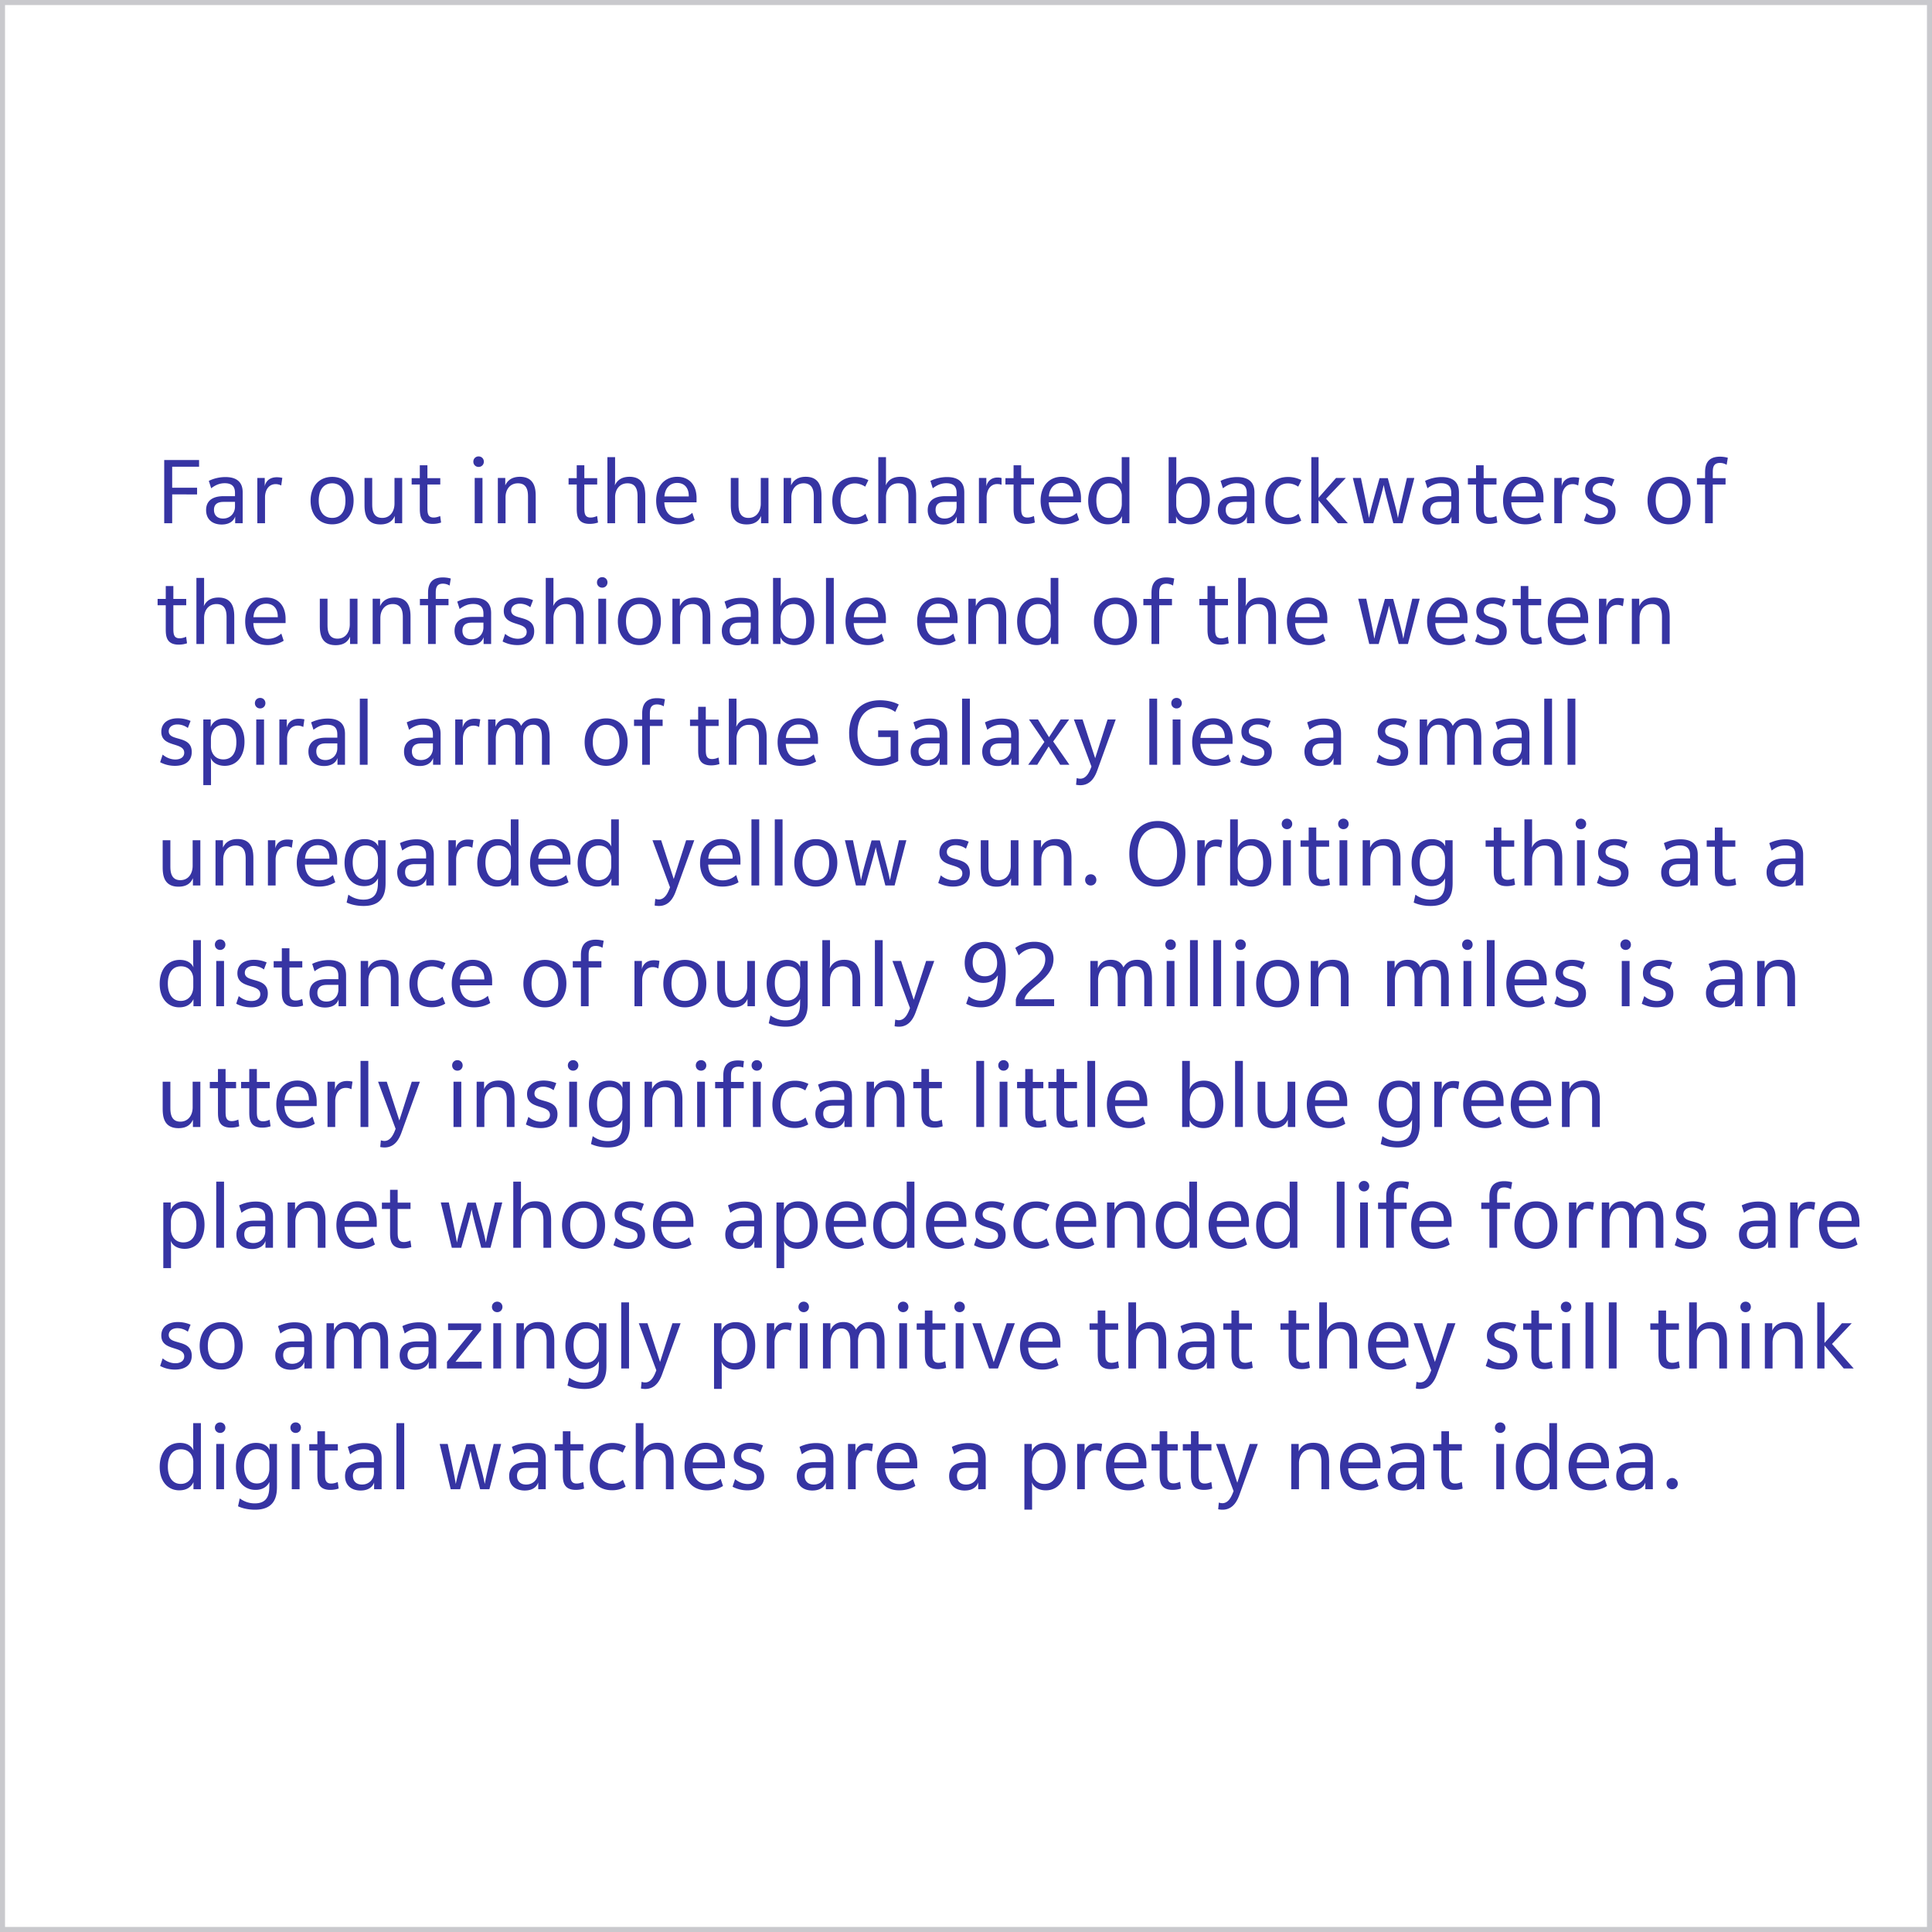 <svg xmlns="http://www.w3.org/2000/svg" width="384" height="384" viewBox="0 0 384 384"><rect x="0" y="0" width="384" height="384" fill="#808080" stroke="none"/><path fill="#fff" stroke="#c9c9cd" d="M.5.5h383v383H.5z"/><path fill="#3634a3" d="M32.638 91.436V104h1.584v-5.742l4.95.018v-1.332h-4.95v-4.176h5.346v-1.332zm14.068 8.316v.954c0 1.224-.882 2.358-2.376 2.358-1.044 0-1.8-.576-1.8-1.728 0-1.584 1.44-1.584 2.052-1.584zm-4.734-2.7c1.044-.81 1.926-1.008 2.7-1.008 2.034 0 2.034 1.386 2.034 2.088v.486h-2.16c-.756 0-3.582 0-3.582 2.772 0 1.836 1.26 2.862 3.096 2.862 1.458 0 2.376-.648 2.682-1.602V104h1.494v-6.012c0-.81 0-3.168-3.42-3.168a7.6 7.6 0 0 0-3.312.756zm14.14-2.07a5 5 0 0 0-1.08-.126c-1.692 0-2.286 1.08-2.412 1.8V95h-1.476v9h1.53v-5.166c0-1.206.576-2.61 2.124-2.61.306 0 .666.054 1.098.27zm9.92-.198c-2.574 0-4.302 1.854-4.302 4.734 0 2.862 1.71 4.698 4.284 4.698 2.556 0 4.266-1.854 4.266-4.734s-1.71-4.698-4.248-4.698m0 1.278c1.692 0 2.628 1.296 2.628 3.438 0 2.16-.954 3.438-2.646 3.438s-2.664-1.314-2.664-3.438c0-2.16.99-3.438 2.682-3.438M79.938 104v-9h-1.53v5.112c0 1.35-.72 2.826-2.448 2.826-1.98 0-1.98-1.944-1.98-2.862V95h-1.53v5.13c0 1.404 0 4.104 3.15 4.104 1.98 0 2.592-1.08 2.862-1.692V104zm3.502-11.52v2.556h-1.62v1.26h1.62v4.608c0 1.332 0 3.222 2.574 3.222.504 0 1.098-.072 1.656-.27l-.18-1.296c-.486.216-.918.306-1.296.306-1.242 0-1.242-.99-1.242-2.106v-4.464h2.556v-1.26h-2.556V92.48zM94.35 95v9h1.548v-9zm-.27-3.24c0 .594.45 1.044 1.044 1.044s1.044-.45 1.044-1.044-.45-1.044-1.044-1.044-1.044.45-1.044 1.044M98.95 95v9h1.53v-5.184c0-1.386.774-2.754 2.466-2.754 1.998 0 1.998 1.89 1.998 2.736V104h1.53v-5.274c0-1.17 0-3.96-3.132-3.96-1.944 0-2.628 1.08-2.916 1.71V95zm15.68-2.52v2.556h-1.62v1.26h1.62v4.608c0 1.332 0 3.222 2.574 3.222.504 0 1.098-.072 1.656-.27l-.18-1.296c-.486.216-.918.306-1.296.306-1.242 0-1.242-.99-1.242-2.106v-4.464h2.556v-1.26h-2.556V92.48zm6.094-1.62V104h1.53v-5.184c0-1.386.774-2.754 2.466-2.754 1.998 0 1.998 1.89 1.998 2.736V104h1.53v-5.274c0-1.17 0-3.96-3.132-3.96-1.944 0-2.628 1.08-2.916 1.71.054-.54.054-1.116.054-1.476v-4.14zm17.722 8.982v-.846c0-2.646-1.512-4.23-3.834-4.23-2.502 0-4.194 1.854-4.194 4.752 0 2.808 1.584 4.698 4.446 4.698 1.242 0 2.412-.342 3.204-.864l-.468-1.422c-.9.792-1.854 1.044-2.682 1.044-1.746 0-2.808-1.242-2.88-3.132zm-3.852-3.852c1.458 0 2.34 1.008 2.304 2.682h-4.842c.126-1.674 1.098-2.682 2.538-2.682M152.74 104v-9h-1.53v5.112c0 1.35-.72 2.826-2.448 2.826-1.98 0-1.98-1.944-1.98-2.862V95h-1.53v5.13c0 1.404 0 4.104 3.15 4.104 1.98 0 2.592-1.08 2.862-1.692V104zm3.016-9v9h1.53v-5.184c0-1.386.774-2.754 2.466-2.754 1.998 0 1.998 1.89 1.998 2.736V104h1.53v-5.274c0-1.17 0-3.96-3.132-3.96-1.944 0-2.628 1.08-2.916 1.71V95zm16.84.432a5.86 5.86 0 0 0-2.664-.63c-2.772 0-4.5 1.872-4.5 4.752 0 2.772 1.62 4.644 4.446 4.644.756 0 1.71-.126 2.682-.72l-.54-1.368c-.648.522-1.278.792-2.124.792-1.782 0-2.844-1.35-2.844-3.402s1.08-3.42 2.862-3.42c.774 0 1.44.252 2.052.648zm1.972-4.572V104h1.53v-5.184c0-1.386.774-2.754 2.466-2.754 1.998 0 1.998 1.89 1.998 2.736V104h1.53v-5.274c0-1.17 0-3.96-3.132-3.96-1.944 0-2.628 1.08-2.916 1.71.054-.54.054-1.116.054-1.476v-4.14zm15.562 8.892v.954c0 1.224-.882 2.358-2.376 2.358-1.044 0-1.8-.576-1.8-1.728 0-1.584 1.44-1.584 2.052-1.584zm-4.734-2.7c1.044-.81 1.926-1.008 2.7-1.008 2.034 0 2.034 1.386 2.034 2.088v.486h-2.16c-.756 0-3.582 0-3.582 2.772 0 1.836 1.26 2.862 3.096 2.862 1.458 0 2.376-.648 2.682-1.602V104h1.494v-6.012c0-.81 0-3.168-3.42-3.168a7.6 7.6 0 0 0-3.312.756zm13.672-2.034a2.6 2.6 0 0 0-.774-.108c-1.548 0-2.124 1.08-2.25 1.764V95h-1.476v9h1.53v-5.112c0-1.242.576-2.682 2.124-2.682.252 0 .54.036.846.144zm2.386-2.538v2.556h-1.62v1.26h1.62v4.608c0 1.332 0 3.222 2.574 3.222.504 0 1.098-.072 1.656-.27l-.18-1.296c-.486.216-.918.306-1.296.306-1.242 0-1.242-.99-1.242-2.106v-4.464h2.556v-1.26h-2.556V92.48zm13.402 7.362v-.846c0-2.646-1.512-4.23-3.834-4.23-2.502 0-4.194 1.854-4.194 4.752 0 2.808 1.584 4.698 4.446 4.698 1.242 0 2.412-.342 3.204-.864l-.468-1.422c-.9.792-1.854 1.044-2.682 1.044-1.746 0-2.808-1.242-2.88-3.132zm-3.852-3.852c1.458 0 2.34 1.008 2.304 2.682h-4.842c.126-1.674 1.098-2.682 2.538-2.682m11.944-5.13V95c0 .324 0 .774.054 1.278-.432-.99-1.44-1.494-2.7-1.494-2.466 0-4.014 1.944-4.014 4.77s1.566 4.662 3.906 4.662c1.53 0 2.43-.756 2.808-1.638V104h1.476V90.86zm.018 7.686v1.62c0 1.278-.756 2.772-2.502 2.772-1.638 0-2.556-1.368-2.556-3.456 0-2.106.918-3.42 2.61-3.42 1.764 0 2.448 1.404 2.448 2.484m9.308-7.686V104h1.476v-1.386c.36.99 1.422 1.602 2.79 1.602 2.43 0 3.924-1.962 3.924-4.806 0-2.808-1.494-4.626-3.852-4.626-1.386 0-2.448.612-2.862 1.728.054-.558.054-1.134.054-1.512v-4.14zm1.512 7.956c0-1.296.738-2.754 2.52-2.754 1.692 0 2.538 1.35 2.538 3.438 0 2.106-.864 3.438-2.592 3.438-1.8 0-2.466-1.494-2.466-2.574zm14.014.936v.954c0 1.224-.882 2.358-2.376 2.358-1.044 0-1.8-.576-1.8-1.728 0-1.584 1.44-1.584 2.052-1.584zm-4.734-2.7c1.044-.81 1.926-1.008 2.7-1.008 2.034 0 2.034 1.386 2.034 2.088v.486h-2.16c-.756 0-3.582 0-3.582 2.772 0 1.836 1.26 2.862 3.096 2.862 1.458 0 2.376-.648 2.682-1.602V104h1.494v-6.012c0-.81 0-3.168-3.42-3.168a7.6 7.6 0 0 0-3.312.756zm15.598-1.62a5.86 5.86 0 0 0-2.664-.63c-2.772 0-4.5 1.872-4.5 4.752 0 2.772 1.62 4.644 4.446 4.644.756 0 1.71-.126 2.682-.72l-.54-1.368c-.648.522-1.278.792-2.124.792-1.782 0-2.844-1.35-2.844-3.402s1.08-3.42 2.862-3.42c.774 0 1.44.252 2.052.648zm1.972-4.572V104h1.44v-4.536h.036L265.91 104h1.98l-4.32-4.878L267.494 95h-1.944l-3.438 3.888h-.036V90.86zM268.89 95l2.196 9h1.872c1.728-6.174 1.728-6.174 2.07-7.614.288 1.44.288 1.44 1.908 7.614h1.836l2.34-9h-1.476c-1.458 6.246-1.458 6.246-1.782 7.956-.342-1.71-.342-1.71-2.016-7.92H274.2c-1.746 6.21-1.746 6.21-2.106 7.92-.288-1.71-.288-1.71-1.602-7.956zm19.558 4.752v.954c0 1.224-.882 2.358-2.376 2.358-1.044 0-1.8-.576-1.8-1.728 0-1.584 1.44-1.584 2.052-1.584zm-4.734-2.7c1.044-.81 1.926-1.008 2.7-1.008 2.034 0 2.034 1.386 2.034 2.088v.486h-2.16c-.756 0-3.582 0-3.582 2.772 0 1.836 1.26 2.862 3.096 2.862 1.458 0 2.376-.648 2.682-1.602V104h1.494v-6.012c0-.81 0-3.168-3.42-3.168a7.6 7.6 0 0 0-3.312.756zm9.658-4.572v2.556h-1.62v1.26h1.62v4.608c0 1.332 0 3.222 2.574 3.222.504 0 1.098-.072 1.656-.27l-.18-1.296c-.486.216-.918.306-1.296.306-1.242 0-1.242-.99-1.242-2.106v-4.464h2.556v-1.26h-2.556V92.48zm13.402 7.362v-.846c0-2.646-1.512-4.23-3.834-4.23-2.502 0-4.194 1.854-4.194 4.752 0 2.808 1.584 4.698 4.446 4.698 1.242 0 2.412-.342 3.204-.864l-.468-1.422c-.9.792-1.854 1.044-2.682 1.044-1.746 0-2.808-1.242-2.88-3.132zm-3.852-3.852c1.458 0 2.34 1.008 2.304 2.682h-4.842c.126-1.674 1.098-2.682 2.538-2.682m10.972-1.008a5 5 0 0 0-1.08-.126c-1.692 0-2.286 1.08-2.412 1.8V95h-1.476v9h1.53v-5.166c0-1.206.576-2.61 2.124-2.61.306 0 .666.054 1.098.27zm6.976.306a6.4 6.4 0 0 0-2.502-.522c-1.962 0-3.312.936-3.312 2.682 0 3.186 4.554 1.98 4.554 4.158 0 .9-.774 1.35-1.764 1.35-.918 0-1.818-.378-2.52-.972l-.504 1.512c.9.468 1.872.72 2.934.72 1.962 0 3.348-.864 3.348-2.754 0-3.42-4.572-2.016-4.572-4.122 0-.81.684-1.35 1.728-1.35.774 0 1.53.288 2.07.702zm10.892-.504c-2.574 0-4.302 1.854-4.302 4.734 0 2.862 1.71 4.698 4.284 4.698 2.556 0 4.266-1.854 4.266-4.734s-1.71-4.698-4.248-4.698m0 1.278c1.692 0 2.628 1.296 2.628 3.438 0 2.16-.954 3.438-2.646 3.438s-2.664-1.314-2.664-3.438c0-2.16.99-3.438 2.682-3.438m11.656-5.076a5.8 5.8 0 0 0-1.584-.216c-2.934 0-2.934 2.286-2.934 3.24v1.026h-1.62v1.26h1.62V104h1.53v-7.704h2.538v-1.26h-2.538V94.01c0-.882 0-1.998 1.422-1.998a2.5 2.5 0 0 1 1.332.378zM32.944 116.48v2.556h-1.62v1.26h1.62v4.608c0 1.332 0 3.222 2.574 3.222.504 0 1.098-.072 1.656-.27l-.18-1.296c-.486.216-.918.306-1.296.306-1.242 0-1.242-.99-1.242-2.106v-4.464h2.556v-1.26h-2.556v-2.556zm6.094-1.62V128h1.53v-5.184c0-1.386.774-2.754 2.466-2.754 1.998 0 1.998 1.89 1.998 2.736V128h1.53v-5.274c0-1.17 0-3.96-3.132-3.96-1.944 0-2.628 1.08-2.916 1.71.054-.54.054-1.116.054-1.476v-4.14zm17.722 8.982v-.846c0-2.646-1.512-4.23-3.834-4.23-2.502 0-4.194 1.854-4.194 4.752 0 2.808 1.584 4.698 4.446 4.698 1.242 0 2.412-.342 3.204-.864l-.468-1.422c-.9.792-1.854 1.044-2.682 1.044-1.746 0-2.808-1.242-2.88-3.132zm-3.852-3.852c1.458 0 2.34 1.008 2.304 2.682H50.37c.126-1.674 1.098-2.682 2.538-2.682M71.054 128v-9h-1.53v5.112c0 1.35-.72 2.826-2.448 2.826-1.98 0-1.98-1.944-1.98-2.862V119h-1.53v5.13c0 1.404 0 4.104 3.15 4.104 1.98 0 2.592-1.08 2.862-1.692V128zm3.016-9v9h1.53v-5.184c0-1.386.774-2.754 2.466-2.754 1.998 0 1.998 1.89 1.998 2.736V128h1.53v-5.274c0-1.17 0-3.96-3.132-3.96-1.944 0-2.628 1.08-2.916 1.71V119zm15.526-4.014a5.8 5.8 0 0 0-1.584-.216c-2.934 0-2.934 2.286-2.934 3.24v1.026h-1.62v1.26h1.62V128h1.53v-7.704h2.538v-1.26h-2.538v-1.026c0-.882 0-1.998 1.422-1.998a2.5 2.5 0 0 1 1.332.378zm6.49 8.766v.954c0 1.224-.882 2.358-2.376 2.358-1.044 0-1.8-.576-1.8-1.728 0-1.584 1.44-1.584 2.052-1.584zm-4.734-2.7c1.044-.81 1.926-1.008 2.7-1.008 2.034 0 2.034 1.386 2.034 2.088v.486h-2.16c-.756 0-3.582 0-3.582 2.772 0 1.836 1.26 2.862 3.096 2.862 1.458 0 2.376-.648 2.682-1.602V128h1.494v-6.012c0-.81 0-3.168-3.42-3.168a7.6 7.6 0 0 0-3.312.756zm14.59-1.764a6.4 6.4 0 0 0-2.502-.522c-1.962 0-3.312.936-3.312 2.682 0 3.186 4.554 1.98 4.554 4.158 0 .9-.774 1.35-1.764 1.35-.918 0-1.818-.378-2.52-.972l-.504 1.512c.9.468 1.872.72 2.934.72 1.962 0 3.348-.864 3.348-2.754 0-3.42-4.572-2.016-4.572-4.122 0-.81.684-1.35 1.728-1.35.774 0 1.53.288 2.07.702zm2.53-4.428V128h1.53v-5.184c0-1.386.774-2.754 2.466-2.754 1.998 0 1.998 1.89 1.998 2.736V128h1.53v-5.274c0-1.17 0-3.96-3.132-3.96-1.944 0-2.628 1.08-2.916 1.71.054-.54.054-1.116.054-1.476v-4.14zm10.45 4.14v9h1.548v-9zm-.27-3.24c0 .594.45 1.044 1.044 1.044s1.044-.45 1.044-1.044-.45-1.044-1.044-1.044-1.044.45-1.044 1.044m8.452 3.024c-2.574 0-4.302 1.854-4.302 4.734 0 2.862 1.71 4.698 4.284 4.698 2.556 0 4.266-1.854 4.266-4.734s-1.71-4.698-4.248-4.698m0 1.278c1.692 0 2.628 1.296 2.628 3.438 0 2.16-.954 3.438-2.646 3.438s-2.664-1.314-2.664-3.438c0-2.16.99-3.438 2.682-3.438m6.544-1.062v9h1.53v-5.184c0-1.386.774-2.754 2.466-2.754 1.998 0 1.998 1.89 1.998 2.736V128h1.53v-5.274c0-1.17 0-3.96-3.132-3.96-1.944 0-2.628 1.08-2.916 1.71V119zm15.562 4.752v.954c0 1.224-.882 2.358-2.376 2.358-1.044 0-1.8-.576-1.8-1.728 0-1.584 1.44-1.584 2.052-1.584zm-4.734-2.7c1.044-.81 1.926-1.008 2.7-1.008 2.034 0 2.034 1.386 2.034 2.088v.486h-2.16c-.756 0-3.582 0-3.582 2.772 0 1.836 1.26 2.862 3.096 2.862 1.458 0 2.376-.648 2.682-1.602V128h1.494v-6.012c0-.81 0-3.168-3.42-3.168a7.6 7.6 0 0 0-3.312.756zm9.172-6.192V128h1.476v-1.386c.36.99 1.422 1.602 2.79 1.602 2.43 0 3.924-1.962 3.924-4.806 0-2.808-1.494-4.626-3.852-4.626-1.386 0-2.448.612-2.862 1.728.054-.558.054-1.134.054-1.512v-4.14zm1.512 7.956c0-1.296.738-2.754 2.52-2.754 1.692 0 2.538 1.35 2.538 3.438 0 2.106-.864 3.438-2.592 3.438-1.8 0-2.466-1.494-2.466-2.574zm9.01-7.956V128h1.548v-13.14zm11.908 8.982v-.846c0-2.646-1.512-4.23-3.834-4.23-2.502 0-4.194 1.854-4.194 4.752 0 2.808 1.584 4.698 4.446 4.698 1.242 0 2.412-.342 3.204-.864l-.468-1.422c-.9.792-1.854 1.044-2.682 1.044-1.746 0-2.808-1.242-2.88-3.132zm-3.852-3.852c1.458 0 2.34 1.008 2.304 2.682h-4.842c.126-1.674 1.098-2.682 2.538-2.682m18.092 3.852v-.846c0-2.646-1.512-4.23-3.834-4.23-2.502 0-4.194 1.854-4.194 4.752 0 2.808 1.584 4.698 4.446 4.698 1.242 0 2.412-.342 3.204-.864l-.468-1.422c-.9.792-1.854 1.044-2.682 1.044-1.746 0-2.808-1.242-2.88-3.132zm-3.852-3.852c1.458 0 2.34 1.008 2.304 2.682h-4.842c.126-1.674 1.098-2.682 2.538-2.682m6.004-.99v9H194v-5.184c0-1.386.774-2.754 2.466-2.754 1.998 0 1.998 1.89 1.998 2.736V128h1.53v-5.274c0-1.17 0-3.96-3.132-3.96-1.944 0-2.628 1.08-2.916 1.71V119zm16.354-4.14V119c0 .324 0 .774.054 1.278-.432-.99-1.44-1.494-2.7-1.494-2.466 0-4.014 1.944-4.014 4.77s1.566 4.662 3.906 4.662c1.53 0 2.43-.756 2.808-1.638V128h1.476v-13.14zm.018 7.686v1.62c0 1.278-.756 2.772-2.502 2.772-1.638 0-2.556-1.368-2.556-3.456 0-2.106.918-3.42 2.61-3.42 1.764 0 2.448 1.404 2.448 2.484m12.89-3.762c-2.574 0-4.302 1.854-4.302 4.734 0 2.862 1.71 4.698 4.284 4.698 2.556 0 4.266-1.854 4.266-4.734s-1.71-4.698-4.248-4.698m0 1.278c1.692 0 2.628 1.296 2.628 3.438 0 2.16-.954 3.438-2.646 3.438s-2.664-1.314-2.664-3.438c0-2.16.99-3.438 2.682-3.438m11.656-5.076a5.8 5.8 0 0 0-1.584-.216c-2.934 0-2.934 2.286-2.934 3.24v1.026h-1.62v1.26h1.62V128h1.53v-7.704h2.538v-1.26H230.4v-1.026c0-.882 0-1.998 1.422-1.998a2.5 2.5 0 0 1 1.332.378zm6.608 1.494v2.556h-1.62v1.26h1.62v4.608c0 1.332 0 3.222 2.574 3.222.504 0 1.098-.072 1.656-.27l-.18-1.296c-.486.216-.918.306-1.296.306-1.242 0-1.242-.99-1.242-2.106v-4.464h2.556v-1.26h-2.556v-2.556zm6.094-1.62V128h1.53v-5.184c0-1.386.774-2.754 2.466-2.754 1.998 0 1.998 1.89 1.998 2.736V128h1.53v-5.274c0-1.17 0-3.96-3.132-3.96-1.944 0-2.628 1.08-2.916 1.71.054-.54.054-1.116.054-1.476v-4.14zm17.722 8.982v-.846c0-2.646-1.512-4.23-3.834-4.23-2.502 0-4.194 1.854-4.194 4.752 0 2.808 1.584 4.698 4.446 4.698 1.242 0 2.412-.342 3.204-.864l-.468-1.422c-.9.792-1.854 1.044-2.682 1.044-1.746 0-2.808-1.242-2.88-3.132zm-3.852-3.852c1.458 0 2.34 1.008 2.304 2.682h-4.842c.126-1.674 1.098-2.682 2.538-2.682m9.992-.99 2.196 9h1.872c1.728-6.174 1.728-6.174 2.07-7.614.288 1.44.288 1.44 1.908 7.614h1.836l2.34-9h-1.476c-1.458 6.246-1.458 6.246-1.782 7.956-.342-1.71-.342-1.71-2.016-7.92h-1.638c-1.746 6.21-1.746 6.21-2.106 7.92-.288-1.71-.288-1.71-1.602-7.956zm21.718 4.842v-.846c0-2.646-1.512-4.23-3.834-4.23-2.502 0-4.194 1.854-4.194 4.752 0 2.808 1.584 4.698 4.446 4.698 1.242 0 2.412-.342 3.204-.864l-.468-1.422c-.9.792-1.854 1.044-2.682 1.044-1.746 0-2.808-1.242-2.88-3.132zm-3.852-3.852c1.458 0 2.34 1.008 2.304 2.682h-4.842c.126-1.674 1.098-2.682 2.538-2.682m11.422-.702a6.4 6.4 0 0 0-2.502-.522c-1.962 0-3.312.936-3.312 2.682 0 3.186 4.554 1.98 4.554 4.158 0 .9-.774 1.35-1.764 1.35-.918 0-1.818-.378-2.52-.972l-.504 1.512c.9.468 1.872.72 2.934.72 1.962 0 3.348-.864 3.348-2.754 0-3.42-4.572-2.016-4.572-4.122 0-.81.684-1.35 1.728-1.35.774 0 1.53.288 2.07.702zm3.016-2.808v2.556h-1.62v1.26h1.62v4.608c0 1.332 0 3.222 2.574 3.222.504 0 1.098-.072 1.656-.27l-.18-1.296c-.486.216-.918.306-1.296.306-1.242 0-1.242-.99-1.242-2.106v-4.464h2.556v-1.26h-2.556v-2.556zm13.402 7.362v-.846c0-2.646-1.512-4.23-3.834-4.23-2.502 0-4.194 1.854-4.194 4.752 0 2.808 1.584 4.698 4.446 4.698 1.242 0 2.412-.342 3.204-.864l-.468-1.422c-.9.792-1.854 1.044-2.682 1.044-1.746 0-2.808-1.242-2.88-3.132zm-3.852-3.852c1.458 0 2.34 1.008 2.304 2.682h-4.842c.126-1.674 1.098-2.682 2.538-2.682m10.972-1.008a5 5 0 0 0-1.08-.126c-1.692 0-2.286 1.08-2.412 1.8V119h-1.476v9h1.53v-5.166c0-1.206.576-2.61 2.124-2.61.306 0 .666.054 1.098.27zm1.558.018v9h1.53v-5.184c0-1.386.774-2.754 2.466-2.754 1.998 0 1.998 1.89 1.998 2.736V128h1.53v-5.274c0-1.17 0-3.96-3.132-3.96-1.944 0-2.628 1.08-2.916 1.71V119zm-286.46 24.288a6.4 6.4 0 0 0-2.502-.522c-1.962 0-3.312.936-3.312 2.682 0 3.186 4.554 1.98 4.554 4.158 0 .9-.774 1.35-1.764 1.35-.918 0-1.818-.378-2.52-.972l-.504 1.512c.9.468 1.872.72 2.934.72 1.962 0 3.348-.864 3.348-2.754 0-3.42-4.572-2.016-4.572-4.122 0-.81.684-1.35 1.728-1.35.774 0 1.53.288 2.07.702zm2.53-.288v13.05h1.53V152c0-.342 0-.864-.054-1.386.36.99 1.422 1.602 2.79 1.602 2.43 0 3.924-1.962 3.924-4.806 0-2.808-1.494-4.626-3.852-4.626-1.386 0-2.448.612-2.862 1.728V143zm1.512 3.816c0-1.296.738-2.754 2.52-2.754 1.692 0 2.538 1.35 2.538 3.438 0 2.106-.864 3.438-2.592 3.438-1.8 0-2.466-1.494-2.466-2.574zm9.01-3.816v9h1.548v-9zm-.27-3.24c0 .594.45 1.044 1.044 1.044s1.044-.45 1.044-1.044-.45-1.044-1.044-1.044-1.044.45-1.044 1.044m9.838 3.222a5 5 0 0 0-1.08-.126c-1.692 0-2.286 1.08-2.412 1.8V143h-1.476v9h1.53v-5.166c0-1.206.576-2.61 2.124-2.61.306 0 .666.054 1.098.27zm6.544 4.77v.954c0 1.224-.882 2.358-2.376 2.358-1.044 0-1.8-.576-1.8-1.728 0-1.584 1.44-1.584 2.052-1.584zm-4.734-2.7c1.044-.81 1.926-1.008 2.7-1.008 2.034 0 2.034 1.386 2.034 2.088v.486h-2.16c-.756 0-3.582 0-3.582 2.772 0 1.836 1.26 2.862 3.096 2.862 1.458 0 2.376-.648 2.682-1.602V152h1.494v-6.012c0-.81 0-3.168-3.42-3.168a7.6 7.6 0 0 0-3.312.756zm9.208-6.192V152h1.548v-13.14zm14.528 8.892v.954c0 1.224-.882 2.358-2.376 2.358-1.044 0-1.8-.576-1.8-1.728 0-1.584 1.44-1.584 2.052-1.584zm-4.734-2.7c1.044-.81 1.926-1.008 2.7-1.008 2.034 0 2.034 1.386 2.034 2.088v.486h-2.16c-.756 0-3.582 0-3.582 2.772 0 1.836 1.26 2.862 3.096 2.862 1.458 0 2.376-.648 2.682-1.602V152h1.494v-6.012c0-.81 0-3.168-3.42-3.168a7.6 7.6 0 0 0-3.312.756zm14.14-2.07a5 5 0 0 0-1.08-.126c-1.692 0-2.286 1.08-2.412 1.8V143H90.48v9h1.53v-5.166c0-1.206.576-2.61 2.124-2.61.306 0 .666.054 1.098.27zm1.558.018v9h1.53v-5.202c0-1.386.684-2.754 2.142-2.754 1.764 0 1.764 1.926 1.764 2.736V152h1.53v-5.4c0-1.296.522-2.556 1.98-2.556 1.764 0 1.764 1.818 1.764 2.808V152h1.53v-5.22c0-1.278 0-4.014-2.916-4.014-1.44 0-2.268.666-2.754 1.512-.36-.828-1.08-1.512-2.502-1.512-1.728 0-2.34 1.062-2.592 1.692V143zm23.492-.216c-2.574 0-4.302 1.854-4.302 4.734 0 2.862 1.71 4.698 4.284 4.698 2.556 0 4.266-1.854 4.266-4.734s-1.71-4.698-4.248-4.698m0 1.278c1.692 0 2.628 1.296 2.628 3.438 0 2.16-.954 3.438-2.646 3.438s-2.664-1.314-2.664-3.438c0-2.16.99-3.438 2.682-3.438m11.656-5.076a5.8 5.8 0 0 0-1.584-.216c-2.934 0-2.934 2.286-2.934 3.24v1.026h-1.62v1.26h1.62V152h1.53v-7.704h2.538v-1.26h-2.538v-1.026c0-.882 0-1.998 1.422-1.998a2.5 2.5 0 0 1 1.332.378zm6.608 1.494v2.556h-1.62v1.26h1.62v4.608c0 1.332 0 3.222 2.574 3.222.504 0 1.098-.072 1.656-.27l-.18-1.296c-.486.216-.918.306-1.296.306-1.242 0-1.242-.99-1.242-2.106v-4.464h2.556v-1.26h-2.556v-2.556zm6.094-1.62V152h1.53v-5.184c0-1.386.774-2.754 2.466-2.754 1.998 0 1.998 1.89 1.998 2.736V152h1.53v-5.274c0-1.17 0-3.96-3.132-3.96-1.944 0-2.628 1.08-2.916 1.71.054-.54.054-1.116.054-1.476v-4.14zm17.722 8.982v-.846c0-2.646-1.512-4.23-3.834-4.23-2.502 0-4.194 1.854-4.194 4.752 0 2.808 1.584 4.698 4.446 4.698 1.242 0 2.412-.342 3.204-.864l-.468-1.422c-.9.792-1.854 1.044-2.682 1.044-1.746 0-2.808-1.242-2.88-3.132zm-3.852-3.852c1.458 0 2.34 1.008 2.304 2.682h-4.842c.126-1.674 1.098-2.682 2.538-2.682m10.046 1.782c0 3.978 2.178 6.444 5.94 6.444 1.494 0 2.808-.378 3.816-.936v-6.102h-3.996v1.314h2.484v3.816a4.8 4.8 0 0 1-2.286.558c-2.502 0-4.302-1.728-4.302-5.13 0-3.204 1.656-5.184 4.428-5.184 1.08 0 2.178.288 3.078.954l.702-1.476c-.954-.522-2.322-.846-3.726-.846-3.852 0-6.138 2.484-6.138 6.588m17.974 1.98v.954c0 1.224-.882 2.358-2.376 2.358-1.044 0-1.8-.576-1.8-1.728 0-1.584 1.44-1.584 2.052-1.584zm-4.734-2.7c1.044-.81 1.926-1.008 2.7-1.008 2.034 0 2.034 1.386 2.034 2.088v.486h-2.16c-.756 0-3.582 0-3.582 2.772 0 1.836 1.26 2.862 3.096 2.862 1.458 0 2.376-.648 2.682-1.602V152h1.494v-6.012c0-.81 0-3.168-3.42-3.168a7.6 7.6 0 0 0-3.312.756zm9.208-6.192V152h1.548v-13.14zm9.748 8.892v.954c0 1.224-.882 2.358-2.376 2.358-1.044 0-1.8-.576-1.8-1.728 0-1.584 1.44-1.584 2.052-1.584zm-4.734-2.7c1.044-.81 1.926-1.008 2.7-1.008 2.034 0 2.034 1.386 2.034 2.088v.486h-2.16c-.756 0-3.582 0-3.582 2.772 0 1.836 1.26 2.862 3.096 2.862 1.458 0 2.376-.648 2.682-1.602V152h1.494v-6.012c0-.81 0-3.168-3.42-3.168a7.6 7.6 0 0 0-3.312.756zM212.552 152l-3.222-4.626 3.168-4.374h-1.692l-2.304 3.528-2.196-3.528h-1.782l3.06 4.464-3.222 4.536h1.8l2.268-3.636 2.286 3.636zm1.324 3.978c.36.072.63.09.846.09 2.268 0 3.06-2.07 3.438-3.132l3.6-9.936h-1.62l-2.466 7.704-2.502-7.704h-1.728l3.492 9.36c-.342.9-.918 2.412-2.232 2.412-.144 0-.378-.018-.702-.126zm14.564-17.118V152h1.548v-13.14zm4.636 4.14v9h1.548v-9zm-.27-3.24c0 .594.45 1.044 1.044 1.044s1.044-.45 1.044-1.044-.45-1.044-1.044-1.044-1.044.45-1.044 1.044m12.178 8.082v-.846c0-2.646-1.512-4.23-3.834-4.23-2.502 0-4.194 1.854-4.194 4.752 0 2.808 1.584 4.698 4.446 4.698 1.242 0 2.412-.342 3.204-.864l-.468-1.422c-.9.792-1.854 1.044-2.682 1.044-1.746 0-2.808-1.242-2.88-3.132zm-3.852-3.852c1.458 0 2.34 1.008 2.304 2.682h-4.842c.126-1.674 1.098-2.682 2.538-2.682m11.422-.702a6.4 6.4 0 0 0-2.502-.522c-1.962 0-3.312.936-3.312 2.682 0 3.186 4.554 1.98 4.554 4.158 0 .9-.774 1.35-1.764 1.35-.918 0-1.818-.378-2.52-.972l-.504 1.512c.9.468 1.872.72 2.934.72 1.962 0 3.348-.864 3.348-2.754 0-3.42-4.572-2.016-4.572-4.122 0-.81.684-1.35 1.728-1.35.774 0 1.53.288 2.07.702zm12.458 4.464v.954c0 1.224-.882 2.358-2.376 2.358-1.044 0-1.8-.576-1.8-1.728 0-1.584 1.44-1.584 2.052-1.584zm-4.734-2.7c1.044-.81 1.926-1.008 2.7-1.008 2.034 0 2.034 1.386 2.034 2.088v.486h-2.16c-.756 0-3.582 0-3.582 2.772 0 1.836 1.26 2.862 3.096 2.862 1.458 0 2.376-.648 2.682-1.602V152h1.494v-6.012c0-.81 0-3.168-3.42-3.168a7.6 7.6 0 0 0-3.312.756zm19.37-1.764a6.4 6.4 0 0 0-2.502-.522c-1.962 0-3.312.936-3.312 2.682 0 3.186 4.554 1.98 4.554 4.158 0 .9-.774 1.35-1.764 1.35-.918 0-1.818-.378-2.52-.972l-.504 1.512c.9.468 1.872.72 2.934.72 1.962 0 3.348-.864 3.348-2.754 0-3.42-4.572-2.016-4.572-4.122 0-.81.684-1.35 1.728-1.35.774 0 1.53.288 2.07.702zm2.53-.288v9h1.53v-5.202c0-1.386.684-2.754 2.142-2.754 1.764 0 1.764 1.926 1.764 2.736V152h1.53v-5.4c0-1.296.522-2.556 1.98-2.556 1.764 0 1.764 1.818 1.764 2.808V152h1.53v-5.22c0-1.278 0-4.014-2.916-4.014-1.44 0-2.268.666-2.754 1.512-.36-.828-1.08-1.512-2.502-1.512-1.728 0-2.34 1.062-2.592 1.692V143zm20.278 4.752v.954c0 1.224-.882 2.358-2.376 2.358-1.044 0-1.8-.576-1.8-1.728 0-1.584 1.44-1.584 2.052-1.584zm-4.734-2.7c1.044-.81 1.926-1.008 2.7-1.008 2.034 0 2.034 1.386 2.034 2.088v.486h-2.16c-.756 0-3.582 0-3.582 2.772 0 1.836 1.26 2.862 3.096 2.862 1.458 0 2.376-.648 2.682-1.602V152h1.494v-6.012c0-.81 0-3.168-3.42-3.168a7.6 7.6 0 0 0-3.312.756zm9.208-6.192V152h1.548v-13.14zm4.636 0V152h1.548v-13.14zM39.82 176v-9h-1.53v5.112c0 1.35-.72 2.826-2.448 2.826-1.98 0-1.98-1.944-1.98-2.862V167h-1.53v5.13c0 1.404 0 4.104 3.15 4.104 1.98 0 2.592-1.08 2.862-1.692V176zm3.016-9v9h1.53v-5.184c0-1.386.774-2.754 2.466-2.754 1.998 0 1.998 1.89 1.998 2.736V176h1.53v-5.274c0-1.17 0-3.96-3.132-3.96-1.944 0-2.628 1.08-2.916 1.71V167zm15.382-.018a5 5 0 0 0-1.08-.126c-1.692 0-2.286 1.08-2.412 1.8V167H53.25v9h1.53v-5.166c0-1.206.576-2.61 2.124-2.61.306 0 .666.054 1.098.27zm8.794 4.86v-.846c0-2.646-1.512-4.23-3.834-4.23-2.502 0-4.194 1.854-4.194 4.752 0 2.808 1.584 4.698 4.446 4.698 1.242 0 2.412-.342 3.204-.864l-.468-1.422c-.9.792-1.854 1.044-2.682 1.044-1.746 0-2.808-1.242-2.88-3.132zm-3.852-3.852c1.458 0 2.34 1.008 2.304 2.682h-4.842c.126-1.674 1.098-2.682 2.538-2.682m11.998-.99v1.206c-.396-.918-1.404-1.422-2.682-1.422-2.448 0-3.996 1.926-3.996 4.716 0 2.808 1.548 4.626 3.888 4.626 1.404 0 2.304-.63 2.772-1.566l-.018.612c-.018 1.368-.018 3.636-2.898 3.636-.936 0-1.944-.234-2.988-.99l-.342 1.566c1.098.522 2.412.684 3.366.684 4.374 0 4.374-3.294 4.374-4.806V167zm-5.058 4.428c0-2.07.918-3.384 2.592-3.384 1.764 0 2.43 1.404 2.43 2.646v1.242c0 1.44-.756 2.916-2.484 2.916-1.638 0-2.538-1.35-2.538-3.42m14.59.324v.954c0 1.224-.882 2.358-2.376 2.358-1.044 0-1.8-.576-1.8-1.728 0-1.584 1.44-1.584 2.052-1.584zm-4.734-2.7c1.044-.81 1.926-1.008 2.7-1.008 2.034 0 2.034 1.386 2.034 2.088v.486h-2.16c-.756 0-3.582 0-3.582 2.772 0 1.836 1.26 2.862 3.096 2.862 1.458 0 2.376-.648 2.682-1.602V176h1.494v-6.012c0-.81 0-3.168-3.42-3.168a7.6 7.6 0 0 0-3.312.756zm14.14-2.07a5 5 0 0 0-1.08-.126c-1.692 0-2.286 1.08-2.412 1.8V167h-1.476v9h1.53v-5.166c0-1.206.576-2.61 2.124-2.61.306 0 .666.054 1.098.27zm7.426-4.122V167c0 .324 0 .774.054 1.278-.432-.99-1.44-1.494-2.7-1.494-2.466 0-4.014 1.944-4.014 4.77s1.566 4.662 3.906 4.662c1.53 0 2.43-.756 2.808-1.638V176h1.476v-13.14zm.018 7.686v1.62c0 1.278-.756 2.772-2.502 2.772-1.638 0-2.556-1.368-2.556-3.456 0-2.106.918-3.42 2.61-3.42 1.764 0 2.448 1.404 2.448 2.484m11.836 1.296v-.846c0-2.646-1.512-4.23-3.834-4.23-2.502 0-4.194 1.854-4.194 4.752 0 2.808 1.584 4.698 4.446 4.698 1.242 0 2.412-.342 3.204-.864l-.468-1.422c-.9.792-1.854 1.044-2.682 1.044-1.746 0-2.808-1.242-2.88-3.132zm-3.852-3.852c1.458 0 2.34 1.008 2.304 2.682h-4.842c.126-1.674 1.098-2.682 2.538-2.682m11.944-5.13V167c0 .324 0 .774.054 1.278-.432-.99-1.44-1.494-2.7-1.494-2.466 0-4.014 1.944-4.014 4.77s1.566 4.662 3.906 4.662c1.53 0 2.43-.756 2.808-1.638V176h1.476v-13.14zm.018 7.686v1.62c0 1.278-.756 2.772-2.502 2.772-1.638 0-2.556-1.368-2.556-3.456 0-2.106.918-3.42 2.61-3.42 1.764 0 2.448 1.404 2.448 2.484m8.624 9.432c.36.072.63.09.846.09 2.268 0 3.06-2.07 3.438-3.132l3.6-9.936h-1.62l-2.466 7.704-2.502-7.704h-1.728l3.492 9.36c-.342.9-.918 2.412-2.232 2.412-.144 0-.378-.018-.702-.126zm17.056-8.136v-.846c0-2.646-1.512-4.23-3.834-4.23-2.502 0-4.194 1.854-4.194 4.752 0 2.808 1.584 4.698 4.446 4.698 1.242 0 2.412-.342 3.204-.864l-.468-1.422c-.9.792-1.854 1.044-2.682 1.044-1.746 0-2.808-1.242-2.88-3.132zm-3.852-3.852c1.458 0 2.34 1.008 2.304 2.682h-4.842c.126-1.674 1.098-2.682 2.538-2.682m6.04-5.13V176h1.548v-13.14zm4.636 0V176h1.548v-13.14zm8.182 3.924c-2.574 0-4.302 1.854-4.302 4.734 0 2.862 1.71 4.698 4.284 4.698 2.556 0 4.266-1.854 4.266-4.734s-1.71-4.698-4.248-4.698m0 1.278c1.692 0 2.628 1.296 2.628 3.438 0 2.16-.954 3.438-2.646 3.438s-2.664-1.314-2.664-3.438c0-2.16.99-3.438 2.682-3.438m5.752-1.062 2.196 9h1.872c1.728-6.174 1.728-6.174 2.07-7.614.288 1.44.288 1.44 1.908 7.614h1.836l2.34-9h-1.476c-1.458 6.246-1.458 6.246-1.782 7.956-.342-1.71-.342-1.71-2.016-7.92h-1.638c-1.746 6.21-1.746 6.21-2.106 7.92-.288-1.71-.288-1.71-1.602-7.956zm24.608.288a6.4 6.4 0 0 0-2.502-.522c-1.962 0-3.312.936-3.312 2.682 0 3.186 4.554 1.98 4.554 4.158 0 .9-.774 1.35-1.764 1.35-.918 0-1.818-.378-2.52-.972l-.504 1.512c.9.468 1.872.72 2.934.72 1.962 0 3.348-.864 3.348-2.754 0-3.42-4.572-2.016-4.572-4.122 0-.81.684-1.35 1.728-1.35.774 0 1.53.288 2.07.702zm9.892 8.712v-9h-1.53v5.112c0 1.35-.72 2.826-2.448 2.826-1.98 0-1.98-1.944-1.98-2.862V167h-1.53v5.13c0 1.404 0 4.104 3.15 4.104 1.98 0 2.592-1.08 2.862-1.692V176zm3.016-9v9h1.53v-5.184c0-1.386.774-2.754 2.466-2.754 1.998 0 1.998 1.89 1.998 2.736V176h1.53v-5.274c0-1.17 0-3.96-3.132-3.96-1.944 0-2.628 1.08-2.916 1.71V167zm10.234 7.884c0 .63.486 1.116 1.116 1.116s1.116-.486 1.116-1.116-.486-1.116-1.116-1.116-1.116.486-1.116 1.116m14.384-10.332c2.358 0 3.888 1.89 3.888 5.094 0 3.186-1.512 5.202-3.906 5.202-2.376 0-3.924-1.998-3.924-5.184 0-3.204 1.566-5.112 3.942-5.112m.054-1.368c-3.438 0-5.652 2.538-5.652 6.498 0 3.924 2.142 6.534 5.562 6.534 3.438 0 5.58-2.664 5.58-6.624 0-3.924-2.106-6.408-5.49-6.408m12.826 3.798a5 5 0 0 0-1.08-.126c-1.692 0-2.286 1.08-2.412 1.8V167h-1.476v9h1.53v-5.166c0-1.206.576-2.61 2.124-2.61.306 0 .666.054 1.098.27zm1.558-4.122V176h1.476v-1.386c.36.99 1.422 1.602 2.79 1.602 2.43 0 3.924-1.962 3.924-4.806 0-2.808-1.494-4.626-3.852-4.626-1.386 0-2.448.612-2.862 1.728.054-.558.054-1.134.054-1.512v-4.14zm1.512 7.956c0-1.296.738-2.754 2.52-2.754 1.692 0 2.538 1.35 2.538 3.438 0 2.106-.864 3.438-2.592 3.438-1.8 0-2.466-1.494-2.466-2.574zm9.01-3.816v9h1.548v-9zm-.27-3.24c0 .594.45 1.044 1.044 1.044s1.044-.45 1.044-1.044-.45-1.044-1.044-1.044-1.044.45-1.044 1.044m5.356.72v2.556h-1.62v1.26h1.62v4.608c0 1.332 0 3.222 2.574 3.222.504 0 1.098-.072 1.656-.27l-.18-1.296c-.486.216-.918.306-1.296.306-1.242 0-1.242-.99-1.242-2.106v-4.464h2.556v-1.26h-2.556v-2.556zm6.13 2.52v9h1.548v-9zm-.27-3.24c0 .594.45 1.044 1.044 1.044s1.044-.45 1.044-1.044-.45-1.044-1.044-1.044-1.044.45-1.044 1.044m4.87 3.24v9h1.53v-5.184c0-1.386.774-2.754 2.466-2.754 1.998 0 1.998 1.89 1.998 2.736V176h1.53v-5.274c0-1.17 0-3.96-3.132-3.96-1.944 0-2.628 1.08-2.916 1.71V167zm16.408 0v1.206c-.396-.918-1.404-1.422-2.682-1.422-2.448 0-3.996 1.926-3.996 4.716 0 2.808 1.548 4.626 3.888 4.626 1.404 0 2.304-.63 2.772-1.566l-.018.612c-.018 1.368-.018 3.636-2.898 3.636-.936 0-1.944-.234-2.988-.99l-.342 1.566c1.098.522 2.412.684 3.366.684 4.374 0 4.374-3.294 4.374-4.806V167zm-5.058 4.428c0-2.07.918-3.384 2.592-3.384 1.764 0 2.43 1.404 2.43 2.646v1.242c0 1.44-.756 2.916-2.484 2.916-1.638 0-2.538-1.35-2.538-3.42m14.708-6.948v2.556h-1.62v1.26h1.62v4.608c0 1.332 0 3.222 2.574 3.222.504 0 1.098-.072 1.656-.27l-.18-1.296c-.486.216-.918.306-1.296.306-1.242 0-1.242-.99-1.242-2.106v-4.464h2.556v-1.26h-2.556v-2.556zm6.094-1.62V176h1.53v-5.184c0-1.386.774-2.754 2.466-2.754 1.998 0 1.998 1.89 1.998 2.736V176h1.53v-5.274c0-1.17 0-3.96-3.132-3.96-1.944 0-2.628 1.08-2.916 1.71.054-.54.054-1.116.054-1.476v-4.14zm10.45 4.14v9h1.548v-9zm-.27-3.24c0 .594.45 1.044 1.044 1.044s1.044-.45 1.044-1.044-.45-1.044-1.044-1.044-1.044.45-1.044 1.044m10.288 3.528a6.4 6.4 0 0 0-2.502-.522c-1.962 0-3.312.936-3.312 2.682 0 3.186 4.554 1.98 4.554 4.158 0 .9-.774 1.35-1.764 1.35-.918 0-1.818-.378-2.52-.972l-.504 1.512c.9.468 1.872.72 2.934.72 1.962 0 3.348-.864 3.348-2.754 0-3.42-4.572-2.016-4.572-4.122 0-.81.684-1.35 1.728-1.35.774 0 1.53.288 2.07.702zm12.458 4.464v.954c0 1.224-.882 2.358-2.376 2.358-1.044 0-1.8-.576-1.8-1.728 0-1.584 1.44-1.584 2.052-1.584zm-4.734-2.7c1.044-.81 1.926-1.008 2.7-1.008 2.034 0 2.034 1.386 2.034 2.088v.486h-2.16c-.756 0-3.582 0-3.582 2.772 0 1.836 1.26 2.862 3.096 2.862 1.458 0 2.376-.648 2.682-1.602V176h1.494v-6.012c0-.81 0-3.168-3.42-3.168a7.6 7.6 0 0 0-3.312.756zm9.658-4.572v2.556h-1.62v1.26h1.62v4.608c0 1.332 0 3.222 2.574 3.222.504 0 1.098-.072 1.656-.27l-.18-1.296c-.486.216-.918.306-1.296.306-1.242 0-1.242-.99-1.242-2.106v-4.464h2.556v-1.26h-2.556v-2.556zm16.022 7.272v.954c0 1.224-.882 2.358-2.376 2.358-1.044 0-1.8-.576-1.8-1.728 0-1.584 1.44-1.584 2.052-1.584zm-4.734-2.7c1.044-.81 1.926-1.008 2.7-1.008 2.034 0 2.034 1.386 2.034 2.088v.486h-2.16c-.756 0-3.582 0-3.582 2.772 0 1.836 1.26 2.862 3.096 2.862 1.458 0 2.376-.648 2.682-1.602V176h1.494v-6.012c0-.81 0-3.168-3.42-3.168a7.6 7.6 0 0 0-3.312.756zM38.398 186.86V191c0 .324 0 .774.054 1.278-.432-.99-1.44-1.494-2.7-1.494-2.466 0-4.014 1.944-4.014 4.77s1.566 4.662 3.906 4.662c1.53 0 2.43-.756 2.808-1.638V200h1.476v-13.14zm.018 7.686v1.62c0 1.278-.756 2.772-2.502 2.772-1.638 0-2.556-1.368-2.556-3.456 0-2.106.918-3.42 2.61-3.42 1.764 0 2.448 1.404 2.448 2.484M42.98 191v9h1.548v-9zm-.27-3.24c0 .594.45 1.044 1.044 1.044s1.044-.45 1.044-1.044-.45-1.044-1.044-1.044-1.044.45-1.044 1.044m10.288 3.528a6.4 6.4 0 0 0-2.502-.522c-1.962 0-3.312.936-3.312 2.682 0 3.186 4.554 1.98 4.554 4.158 0 .9-.774 1.35-1.764 1.35-.918 0-1.818-.378-2.52-.972l-.504 1.512c.9.468 1.872.72 2.934.72 1.962 0 3.348-.864 3.348-2.754 0-3.42-4.572-2.016-4.572-4.122 0-.81.684-1.35 1.728-1.35.774 0 1.53.288 2.07.702zm3.016-2.808v2.556h-1.62v1.26h1.62v4.608c0 1.332 0 3.222 2.574 3.222.504 0 1.098-.072 1.656-.27l-.18-1.296c-.486.216-.918.306-1.296.306-1.242 0-1.242-.99-1.242-2.106v-4.464h2.556v-1.26h-2.556v-2.556zm11.242 7.272v.954c0 1.224-.882 2.358-2.376 2.358-1.044 0-1.8-.576-1.8-1.728 0-1.584 1.44-1.584 2.052-1.584zm-4.734-2.7c1.044-.81 1.926-1.008 2.7-1.008 2.034 0 2.034 1.386 2.034 2.088v.486h-2.16c-.756 0-3.582 0-3.582 2.772 0 1.836 1.26 2.862 3.096 2.862 1.458 0 2.376-.648 2.682-1.602V200h1.494v-6.012c0-.81 0-3.168-3.42-3.168a7.6 7.6 0 0 0-3.312.756zM71.694 191v9h1.53v-5.184c0-1.386.774-2.754 2.466-2.754 1.998 0 1.998 1.89 1.998 2.736V200h1.53v-5.274c0-1.17 0-3.96-3.132-3.96-1.944 0-2.628 1.08-2.916 1.71V191zm16.84.432a5.86 5.86 0 0 0-2.664-.63c-2.772 0-4.5 1.872-4.5 4.752 0 2.772 1.62 4.644 4.446 4.644.756 0 1.71-.126 2.682-.72l-.54-1.368c-.648.522-1.278.792-2.124.792-1.782 0-2.844-1.35-2.844-3.402s1.08-3.42 2.862-3.42c.774 0 1.44.252 2.052.648zm9.28 4.41v-.846c0-2.646-1.512-4.23-3.834-4.23-2.502 0-4.194 1.854-4.194 4.752 0 2.808 1.584 4.698 4.446 4.698 1.242 0 2.412-.342 3.204-.864l-.468-1.422c-.9.792-1.854 1.044-2.682 1.044-1.746 0-2.808-1.242-2.88-3.132zm-3.852-3.852c1.458 0 2.34 1.008 2.304 2.682h-4.842c.126-1.674 1.098-2.682 2.538-2.682m14.366-1.206c-2.574 0-4.302 1.854-4.302 4.734 0 2.862 1.71 4.698 4.284 4.698 2.556 0 4.266-1.854 4.266-4.734s-1.71-4.698-4.248-4.698m0 1.278c1.692 0 2.628 1.296 2.628 3.438 0 2.16-.954 3.438-2.646 3.438s-2.664-1.314-2.664-3.438c0-2.16.99-3.438 2.682-3.438m11.656-5.076a5.8 5.8 0 0 0-1.584-.216c-2.934 0-2.934 2.286-2.934 3.24v1.026h-1.62v1.26h1.62V200h1.53v-7.704h2.538v-1.26h-2.538v-1.026c0-.882 0-1.998 1.422-1.998a2.5 2.5 0 0 1 1.332.378zm11.09 3.996a5 5 0 0 0-1.08-.126c-1.692 0-2.286 1.08-2.412 1.8V191h-1.476v9h1.53v-5.166c0-1.206.576-2.61 2.124-2.61.306 0 .666.054 1.098.27zm5.068-.198c-2.574 0-4.302 1.854-4.302 4.734 0 2.862 1.71 4.698 4.284 4.698 2.556 0 4.266-1.854 4.266-4.734s-1.71-4.698-4.248-4.698m0 1.278c1.692 0 2.628 1.296 2.628 3.438 0 2.16-.954 3.438-2.646 3.438s-2.664-1.314-2.664-3.438c0-2.16.99-3.438 2.682-3.438M150.048 200v-9h-1.53v5.112c0 1.35-.72 2.826-2.448 2.826-1.98 0-1.98-1.944-1.98-2.862V191h-1.53v5.13c0 1.404 0 4.104 3.15 4.104 1.98 0 2.592-1.08 2.862-1.692V200zm9.01-9v1.206c-.396-.918-1.404-1.422-2.682-1.422-2.448 0-3.996 1.926-3.996 4.716 0 2.808 1.548 4.626 3.888 4.626 1.404 0 2.304-.63 2.772-1.566l-.018.612c-.018 1.368-.018 3.636-2.898 3.636-.936 0-1.944-.234-2.988-.99l-.342 1.566c1.098.522 2.412.684 3.366.684 4.374 0 4.374-3.294 4.374-4.806V191zM154 195.428c0-2.07.918-3.384 2.592-3.384 1.764 0 2.43 1.404 2.43 2.646v1.242c0 1.44-.756 2.916-2.484 2.916-1.638 0-2.538-1.35-2.538-3.42m9.442-8.568V200h1.53v-5.184c0-1.386.774-2.754 2.466-2.754 1.998 0 1.998 1.89 1.998 2.736V200h1.53v-5.274c0-1.17 0-3.96-3.132-3.96-1.944 0-2.628 1.08-2.916 1.71.054-.54.054-1.116.054-1.476v-4.14zm10.45 0V200h1.548v-13.14zm3.916 17.118c.36.072.63.09.846.09 2.268 0 3.06-2.07 3.438-3.132l3.6-9.936h-1.62l-2.466 7.704-2.502-7.704h-1.728l3.492 9.36c-.342.9-.918 2.412-2.232 2.412-.144 0-.378-.018-.702-.126zm14.222-4.482c.918.522 1.944.72 2.898.72 3.348 0 4.968-2.394 4.968-7.182 0-3.78-1.26-5.832-4.104-5.832-2.412 0-4.05 1.602-4.05 4.158 0 2.448 1.494 3.996 3.69 3.996 1.512 0 2.376-.684 2.898-1.512-.072 2.772-.9 5.058-3.33 5.058-.954 0-1.8-.36-2.448-.9zm6.156-8.064c0 1.674-.972 2.61-2.448 2.61-1.458 0-2.412-.972-2.412-2.736 0-1.782.99-2.844 2.43-2.844 1.53 0 2.43 1.332 2.43 2.97m3.61-3.024.684 1.476c.882-.882 1.854-1.386 3.006-1.386 1.422 0 2.268.792 2.268 2.178 0 3.474-5.004 4.698-5.85 7.974v1.332h7.614v-1.386l-5.904.036c.468-2.448 5.778-3.942 5.778-8.046 0-2.088-1.35-3.402-3.798-3.402-1.548 0-2.862.522-3.798 1.224M216.72 191v9h1.53v-5.202c0-1.386.684-2.754 2.142-2.754 1.764 0 1.764 1.926 1.764 2.736V200h1.53v-5.4c0-1.296.522-2.556 1.98-2.556 1.764 0 1.764 1.818 1.764 2.808V200h1.53v-5.22c0-1.278 0-4.014-2.916-4.014-1.44 0-2.268.666-2.754 1.512-.36-.828-1.08-1.512-2.502-1.512-1.728 0-2.34 1.062-2.592 1.692V191zm15.166 0v9h1.548v-9zm-.27-3.24c0 .594.45 1.044 1.044 1.044s1.044-.45 1.044-1.044-.45-1.044-1.044-1.044-1.044.45-1.044 1.044m4.906-.9V200h1.548v-13.14zm4.636 0V200h1.548v-13.14zm4.636 4.14v9h1.548v-9zm-.27-3.24c0 .594.45 1.044 1.044 1.044s1.044-.45 1.044-1.044-.45-1.044-1.044-1.044-1.044.45-1.044 1.044m8.452 3.024c-2.574 0-4.302 1.854-4.302 4.734 0 2.862 1.71 4.698 4.284 4.698 2.556 0 4.266-1.854 4.266-4.734s-1.71-4.698-4.248-4.698m0 1.278c1.692 0 2.628 1.296 2.628 3.438 0 2.16-.954 3.438-2.646 3.438s-2.664-1.314-2.664-3.438c0-2.16.99-3.438 2.682-3.438M260.52 191v9h1.53v-5.184c0-1.386.774-2.754 2.466-2.754 1.998 0 1.998 1.89 1.998 2.736V200h1.53v-5.274c0-1.17 0-3.96-3.132-3.96-1.944 0-2.628 1.08-2.916 1.71V191zm15.194 0v9h1.53v-5.202c0-1.386.684-2.754 2.142-2.754 1.764 0 1.764 1.926 1.764 2.736V200h1.53v-5.4c0-1.296.522-2.556 1.98-2.556 1.764 0 1.764 1.818 1.764 2.808V200h1.53v-5.22c0-1.278 0-4.014-2.916-4.014-1.44 0-2.268.666-2.754 1.512-.36-.828-1.08-1.512-2.502-1.512-1.728 0-2.34 1.062-2.592 1.692V191zm15.166 0v9h1.548v-9zm-.27-3.24c0 .594.45 1.044 1.044 1.044s1.044-.45 1.044-1.044-.45-1.044-1.044-1.044-1.044.45-1.044 1.044m4.906-.9V200h1.548v-13.14zm11.908 8.982v-.846c0-2.646-1.512-4.23-3.834-4.23-2.502 0-4.194 1.854-4.194 4.752 0 2.808 1.584 4.698 4.446 4.698 1.242 0 2.412-.342 3.204-.864l-.468-1.422c-.9.792-1.854 1.044-2.682 1.044-1.746 0-2.808-1.242-2.88-3.132zm-3.852-3.852c1.458 0 2.34 1.008 2.304 2.682h-4.842c.126-1.674 1.098-2.682 2.538-2.682m11.422-.702a6.4 6.4 0 0 0-2.502-.522c-1.962 0-3.312.936-3.312 2.682 0 3.186 4.554 1.98 4.554 4.158 0 .9-.774 1.35-1.764 1.35-.918 0-1.818-.378-2.52-.972l-.504 1.512c.9.468 1.872.72 2.934.72 1.962 0 3.348-.864 3.348-2.754 0-3.42-4.572-2.016-4.572-4.122 0-.81.684-1.35 1.728-1.35.774 0 1.53.288 2.07.702zm7.346-.288v9h1.548v-9zm-.27-3.24c0 .594.45 1.044 1.044 1.044s1.044-.45 1.044-1.044-.45-1.044-1.044-1.044-1.044.45-1.044 1.044m10.288 3.528a6.4 6.4 0 0 0-2.502-.522c-1.962 0-3.312.936-3.312 2.682 0 3.186 4.554 1.98 4.554 4.158 0 .9-.774 1.35-1.764 1.35-.918 0-1.818-.378-2.52-.972l-.504 1.512c.9.468 1.872.72 2.934.72 1.962 0 3.348-.864 3.348-2.754 0-3.42-4.572-2.016-4.572-4.122 0-.81.684-1.35 1.728-1.35.774 0 1.53.288 2.07.702zm12.458 4.464v.954c0 1.224-.882 2.358-2.376 2.358-1.044 0-1.8-.576-1.8-1.728 0-1.584 1.44-1.584 2.052-1.584zm-4.734-2.7c1.044-.81 1.926-1.008 2.7-1.008 2.034 0 2.034 1.386 2.034 2.088v.486h-2.16c-.756 0-3.582 0-3.582 2.772 0 1.836 1.26 2.862 3.096 2.862 1.458 0 2.376-.648 2.682-1.602V200h1.494v-6.012c0-.81 0-3.168-3.42-3.168a7.6 7.6 0 0 0-3.312.756zm9.172-2.052v9h1.53v-5.184c0-1.386.774-2.754 2.466-2.754 1.998 0 1.998 1.89 1.998 2.736V200h1.53v-5.274c0-1.17 0-3.96-3.132-3.96-1.944 0-2.628 1.08-2.916 1.71V191zM39.82 224v-9h-1.53v5.112c0 1.35-.72 2.826-2.448 2.826-1.98 0-1.98-1.944-1.98-2.862V215h-1.53v5.13c0 1.404 0 4.104 3.15 4.104 1.98 0 2.592-1.08 2.862-1.692V224zm3.502-11.52v2.556h-1.62v1.26h1.62v4.608c0 1.332 0 3.222 2.574 3.222.504 0 1.098-.072 1.656-.27l-.18-1.332c-.486.216-.918.306-1.296.306-1.242 0-1.242-.99-1.242-2.106v-4.428h2.088v-1.26h-2.088v-2.556zm6.22 0v2.556h-1.62v1.26h1.62v4.608c0 1.332 0 3.222 2.574 3.222.504 0 1.098-.072 1.656-.27l-.18-1.296c-.486.216-.918.306-1.296.306-1.242 0-1.242-.99-1.242-2.106v-4.464h2.556v-1.26h-2.556v-2.556zm13.402 7.362v-.846c0-2.646-1.512-4.23-3.834-4.23-2.502 0-4.194 1.854-4.194 4.752 0 2.808 1.584 4.698 4.446 4.698 1.242 0 2.412-.342 3.204-.864l-.468-1.422c-.9.792-1.854 1.044-2.682 1.044-1.746 0-2.808-1.242-2.88-3.132zm-3.852-3.852c1.458 0 2.34 1.008 2.304 2.682h-4.842c.126-1.674 1.098-2.682 2.538-2.682m10.972-1.008a5 5 0 0 0-1.08-.126c-1.692 0-2.286 1.08-2.412 1.8V215h-1.476v9h1.53v-5.166c0-1.206.576-2.61 2.124-2.61.306 0 .666.054 1.098.27zm1.594-4.122V224h1.548v-13.14zm3.916 17.118c.36.072.63.09.846.09 2.268 0 3.06-2.07 3.438-3.132l3.6-9.936h-1.62l-2.466 7.704L76.87 215h-1.728l3.492 9.36c-.342.9-.918 2.412-2.232 2.412-.144 0-.378-.018-.702-.126zM90.138 215v9h1.548v-9zm-.27-3.24c0 .594.45 1.044 1.044 1.044s1.044-.45 1.044-1.044-.45-1.044-1.044-1.044-1.044.45-1.044 1.044m4.87 3.24v9h1.53v-5.184c0-1.386.774-2.754 2.466-2.754 1.998 0 1.998 1.89 1.998 2.736V224h1.53v-5.274c0-1.17 0-3.96-3.132-3.96-1.944 0-2.628 1.08-2.916 1.71V215zm15.832.288a6.4 6.4 0 0 0-2.502-.522c-1.962 0-3.312.936-3.312 2.682 0 3.186 4.554 1.98 4.554 4.158 0 .9-.774 1.35-1.764 1.35-.918 0-1.818-.378-2.52-.972l-.504 1.512c.9.468 1.872.72 2.934.72 1.962 0 3.348-.864 3.348-2.754 0-3.42-4.572-2.016-4.572-4.122 0-.81.684-1.35 1.728-1.35.774 0 1.53.288 2.07.702zm2.566-.288v9h1.548v-9zm-.27-3.24c0 .594.45 1.044 1.044 1.044s1.044-.45 1.044-1.044-.45-1.044-1.044-1.044-1.044.45-1.044 1.044M123.73 215v1.206c-.396-.918-1.404-1.422-2.682-1.422-2.448 0-3.996 1.926-3.996 4.716 0 2.808 1.548 4.626 3.888 4.626 1.404 0 2.304-.63 2.772-1.566l-.018.612c-.018 1.368-.018 3.636-2.898 3.636-.936 0-1.944-.234-2.988-.99l-.342 1.566c1.098.522 2.412.684 3.366.684 4.374 0 4.374-3.294 4.374-4.806V215zm-5.058 4.428c0-2.07.918-3.384 2.592-3.384 1.764 0 2.43 1.404 2.43 2.646v1.242c0 1.44-.756 2.916-2.484 2.916-1.638 0-2.538-1.35-2.538-3.42m9.442-4.428v9h1.53v-5.184c0-1.386.774-2.754 2.466-2.754 1.998 0 1.998 1.89 1.998 2.736V224h1.53v-5.274c0-1.17 0-3.96-3.132-3.96-1.944 0-2.628 1.08-2.916 1.71V215zm10.45 0v9h1.548v-9zm-.27-3.24c0 .594.45 1.044 1.044 1.044s1.044-.45 1.044-1.044-.45-1.044-1.044-1.044-1.044.45-1.044 1.044m9.568-.864a6 6 0 0 0-1.188-.126c-2.916 0-2.916 2.214-2.916 3.24v1.026h-1.62v1.26h1.62V224h1.53v-7.704h2.538v-1.26h-2.538v-1.026c0-.954 0-1.998 1.494-1.998.27 0 .612.036.936.18zm1.792 4.104v9h1.548v-9zm-.27-3.24c0 .594.45 1.044 1.044 1.044s1.044-.45 1.044-1.044-.45-1.044-1.044-1.044-1.044.45-1.044 1.044m11.296 3.672a5.86 5.86 0 0 0-2.664-.63c-2.772 0-4.5 1.872-4.5 4.752 0 2.772 1.62 4.644 4.446 4.644.756 0 1.71-.126 2.682-.72l-.54-1.368c-.648.522-1.278.792-2.124.792-1.782 0-2.844-1.35-2.844-3.402s1.08-3.42 2.862-3.42c.774 0 1.44.252 2.052.648zm7.12 4.32v.954c0 1.224-.882 2.358-2.376 2.358-1.044 0-1.8-.576-1.8-1.728 0-1.584 1.44-1.584 2.052-1.584zm-4.734-2.7c1.044-.81 1.926-1.008 2.7-1.008 2.034 0 2.034 1.386 2.034 2.088v.486h-2.16c-.756 0-3.582 0-3.582 2.772 0 1.836 1.26 2.862 3.096 2.862 1.458 0 2.376-.648 2.682-1.602V224h1.494v-6.012c0-.81 0-3.168-3.42-3.168a7.6 7.6 0 0 0-3.312.756zm9.172-2.052v9h1.53v-5.184c0-1.386.774-2.754 2.466-2.754 1.998 0 1.998 1.89 1.998 2.736V224h1.53v-5.274c0-1.17 0-3.96-3.132-3.96-1.944 0-2.628 1.08-2.916 1.71V215zm10.9-2.52v2.556h-1.62v1.26h1.62v4.608c0 1.332 0 3.222 2.574 3.222.504 0 1.098-.072 1.656-.27l-.18-1.296c-.486.216-.918.306-1.296.306-1.242 0-1.242-.99-1.242-2.106v-4.464h2.556v-1.26h-2.556v-2.556zm10.91-1.62V224h1.548v-13.14zm4.636 4.14v9h1.548v-9zm-.27-3.24c0 .594.45 1.044 1.044 1.044s1.044-.45 1.044-1.044-.45-1.044-1.044-1.044-1.044.45-1.044 1.044m5.356.72v2.556h-1.62v1.26h1.62v4.608c0 1.332 0 3.222 2.574 3.222.504 0 1.098-.072 1.656-.27l-.18-1.332c-.486.216-.918.306-1.296.306-1.242 0-1.242-.99-1.242-2.106v-4.428h2.088v-1.26h-2.088v-2.556zm6.22 0v2.556h-1.62v1.26h1.62v4.608c0 1.332 0 3.222 2.574 3.222.504 0 1.098-.072 1.656-.27l-.18-1.296c-.486.216-.918.306-1.296.306-1.242 0-1.242-.99-1.242-2.106v-4.464h2.556v-1.26h-2.556v-2.556zm6.13-1.62V224h1.548v-13.14zm11.908 8.982v-.846c0-2.646-1.512-4.23-3.834-4.23-2.502 0-4.194 1.854-4.194 4.752 0 2.808 1.584 4.698 4.446 4.698 1.242 0 2.412-.342 3.204-.864l-.468-1.422c-.9.792-1.854 1.044-2.682 1.044-1.746 0-2.808-1.242-2.88-3.132zm-3.852-3.852c1.458 0 2.34 1.008 2.304 2.682h-4.842c.126-1.674 1.098-2.682 2.538-2.682m10.784-5.13V224h1.476v-1.386c.36.99 1.422 1.602 2.79 1.602 2.43 0 3.924-1.962 3.924-4.806 0-2.808-1.494-4.626-3.852-4.626-1.386 0-2.448.612-2.862 1.728.054-.558.054-1.134.054-1.512v-4.14zm1.512 7.956c0-1.296.738-2.754 2.52-2.754 1.692 0 2.538 1.35 2.538 3.438 0 2.106-.864 3.438-2.592 3.438-1.8 0-2.466-1.494-2.466-2.574zm9.01-7.956V224h1.548v-13.14zM257.444 224v-9h-1.53v5.112c0 1.35-.72 2.826-2.448 2.826-1.98 0-1.98-1.944-1.98-2.862V215h-1.53v5.13c0 1.404 0 4.104 3.15 4.104 1.98 0 2.592-1.08 2.862-1.692V224zm10.324-4.158v-.846c0-2.646-1.512-4.23-3.834-4.23-2.502 0-4.194 1.854-4.194 4.752 0 2.808 1.584 4.698 4.446 4.698 1.242 0 2.412-.342 3.204-.864l-.468-1.422c-.9.792-1.854 1.044-2.682 1.044-1.746 0-2.808-1.242-2.88-3.132zm-3.852-3.852c1.458 0 2.34 1.008 2.304 2.682h-4.842c.126-1.674 1.098-2.682 2.538-2.682m16.778-.99v1.206c-.396-.918-1.404-1.422-2.682-1.422-2.448 0-3.996 1.926-3.996 4.716 0 2.808 1.548 4.626 3.888 4.626 1.404 0 2.304-.63 2.772-1.566l-.018.612c-.018 1.368-.018 3.636-2.898 3.636-.936 0-1.944-.234-2.988-.99l-.342 1.566c1.098.522 2.412.684 3.366.684 4.374 0 4.374-3.294 4.374-4.806V215zm-5.058 4.428c0-2.07.918-3.384 2.592-3.384 1.764 0 2.43 1.404 2.43 2.646v1.242c0 1.44-.756 2.916-2.484 2.916-1.638 0-2.538-1.35-2.538-3.42m14.41-4.446a5 5 0 0 0-1.08-.126c-1.692 0-2.286 1.08-2.412 1.8V215h-1.476v9h1.53v-5.166c0-1.206.576-2.61 2.124-2.61.306 0 .666.054 1.098.27zm8.794 4.86v-.846c0-2.646-1.512-4.23-3.834-4.23-2.502 0-4.194 1.854-4.194 4.752 0 2.808 1.584 4.698 4.446 4.698 1.242 0 2.412-.342 3.204-.864l-.468-1.422c-.9.792-1.854 1.044-2.682 1.044-1.746 0-2.808-1.242-2.88-3.132zm-3.852-3.852c1.458 0 2.34 1.008 2.304 2.682h-4.842c.126-1.674 1.098-2.682 2.538-2.682m13.312 3.852v-.846c0-2.646-1.512-4.23-3.834-4.23-2.502 0-4.194 1.854-4.194 4.752 0 2.808 1.584 4.698 4.446 4.698 1.242 0 2.412-.342 3.204-.864l-.468-1.422c-.9.792-1.854 1.044-2.682 1.044-1.746 0-2.808-1.242-2.88-3.132zm-3.852-3.852c1.458 0 2.34 1.008 2.304 2.682h-4.842c.126-1.674 1.098-2.682 2.538-2.682m6.004-.99v9h1.53v-5.184c0-1.386.774-2.754 2.466-2.754 1.998 0 1.998 1.89 1.998 2.736V224h1.53v-5.274c0-1.17 0-3.96-3.132-3.96-1.944 0-2.628 1.08-2.916 1.71V215zM32.458 239v13.05h1.53V248c0-.342 0-.864-.054-1.386.36.99 1.422 1.602 2.79 1.602 2.43 0 3.924-1.962 3.924-4.806 0-2.808-1.494-4.626-3.852-4.626-1.386 0-2.448.612-2.862 1.728V239zm1.512 3.816c0-1.296.738-2.754 2.52-2.754 1.692 0 2.538 1.35 2.538 3.438 0 2.106-.864 3.438-2.592 3.438-1.8 0-2.466-1.494-2.466-2.574zm9.01-7.956V248h1.548v-13.14zm9.748 8.892v.954c0 1.224-.882 2.358-2.376 2.358-1.044 0-1.8-.576-1.8-1.728 0-1.584 1.44-1.584 2.052-1.584zm-4.734-2.7c1.044-.81 1.926-1.008 2.7-1.008 2.034 0 2.034 1.386 2.034 2.088v.486h-2.16c-.756 0-3.582 0-3.582 2.772 0 1.836 1.26 2.862 3.096 2.862 1.458 0 2.376-.648 2.682-1.602V248h1.494v-6.012c0-.81 0-3.168-3.42-3.168a7.6 7.6 0 0 0-3.312.756zM57.166 239v9h1.53v-5.184c0-1.386.774-2.754 2.466-2.754 1.998 0 1.998 1.89 1.998 2.736V248h1.53v-5.274c0-1.17 0-3.96-3.132-3.96-1.944 0-2.628 1.08-2.916 1.71V239zm17.722 4.842v-.846c0-2.646-1.512-4.23-3.834-4.23-2.502 0-4.194 1.854-4.194 4.752 0 2.808 1.584 4.698 4.446 4.698 1.242 0 2.412-.342 3.204-.864l-.468-1.422c-.9.792-1.854 1.044-2.682 1.044-1.746 0-2.808-1.242-2.88-3.132zm-3.852-3.852c1.458 0 2.34 1.008 2.304 2.682h-4.842c.126-1.674 1.098-2.682 2.538-2.682m6.49-3.51v2.556h-1.62v1.26h1.62v4.608c0 1.332 0 3.222 2.574 3.222.504 0 1.098-.072 1.656-.27l-.18-1.296c-.486.216-.918.306-1.296.306-1.242 0-1.242-.99-1.242-2.106v-4.464h2.556v-1.26h-2.556v-2.556zM87.608 239l2.196 9h1.872c1.728-6.174 1.728-6.174 2.07-7.614.288 1.44.288 1.44 1.908 7.614h1.836l2.34-9h-1.476c-1.458 6.246-1.458 6.246-1.782 7.956-.342-1.71-.342-1.71-2.016-7.92h-1.638c-1.746 6.21-1.746 6.21-2.106 7.92-.288-1.71-.288-1.71-1.602-7.956zm14.41-4.14V248h1.53v-5.184c0-1.386.774-2.754 2.466-2.754 1.998 0 1.998 1.89 1.998 2.736V248h1.53v-5.274c0-1.17 0-3.96-3.132-3.96-1.944 0-2.628 1.08-2.916 1.71.054-.54.054-1.116.054-1.476v-4.14zm13.996 3.924c-2.574 0-4.302 1.854-4.302 4.734 0 2.862 1.71 4.698 4.284 4.698 2.556 0 4.266-1.854 4.266-4.734s-1.71-4.698-4.248-4.698m0 1.278c1.692 0 2.628 1.296 2.628 3.438 0 2.16-.954 3.438-2.646 3.438s-2.664-1.314-2.664-3.438c0-2.16.99-3.438 2.682-3.438m11.962-.774a6.4 6.4 0 0 0-2.502-.522c-1.962 0-3.312.936-3.312 2.682 0 3.186 4.554 1.98 4.554 4.158 0 .9-.774 1.35-1.764 1.35-.918 0-1.818-.378-2.52-.972l-.504 1.512c.9.468 1.872.72 2.934.72 1.962 0 3.348-.864 3.348-2.754 0-3.42-4.572-2.016-4.572-4.122 0-.81.684-1.35 1.728-1.35.774 0 1.53.288 2.07.702zm9.838 4.554v-.846c0-2.646-1.512-4.23-3.834-4.23-2.502 0-4.194 1.854-4.194 4.752 0 2.808 1.584 4.698 4.446 4.698 1.242 0 2.412-.342 3.204-.864l-.468-1.422c-.9.792-1.854 1.044-2.682 1.044-1.746 0-2.808-1.242-2.88-3.132zm-3.852-3.852c1.458 0 2.34 1.008 2.304 2.682h-4.842c.126-1.674 1.098-2.682 2.538-2.682m15.932 3.762v.954c0 1.224-.882 2.358-2.376 2.358-1.044 0-1.8-.576-1.8-1.728 0-1.584 1.44-1.584 2.052-1.584zm-4.734-2.7c1.044-.81 1.926-1.008 2.7-1.008 2.034 0 2.034 1.386 2.034 2.088v.486h-2.16c-.756 0-3.582 0-3.582 2.772 0 1.836 1.26 2.862 3.096 2.862 1.458 0 2.376-.648 2.682-1.602V248h1.494v-6.012c0-.81 0-3.168-3.42-3.168a7.6 7.6 0 0 0-3.312.756zm9.172-2.052v13.05h1.53V248c0-.342 0-.864-.054-1.386.36.99 1.422 1.602 2.79 1.602 2.43 0 3.924-1.962 3.924-4.806 0-2.808-1.494-4.626-3.852-4.626-1.386 0-2.448.612-2.862 1.728V239zm1.512 3.816c0-1.296.738-2.754 2.52-2.754 1.692 0 2.538 1.35 2.538 3.438 0 2.106-.864 3.438-2.592 3.438-1.8 0-2.466-1.494-2.466-2.574zm16.282 1.026v-.846c0-2.646-1.512-4.23-3.834-4.23-2.502 0-4.194 1.854-4.194 4.752 0 2.808 1.584 4.698 4.446 4.698 1.242 0 2.412-.342 3.204-.864l-.468-1.422c-.9.792-1.854 1.044-2.682 1.044-1.746 0-2.808-1.242-2.88-3.132zm-3.852-3.852c1.458 0 2.34 1.008 2.304 2.682h-4.842c.126-1.674 1.098-2.682 2.538-2.682m11.944-5.13V239c0 .324 0 .774.054 1.278-.432-.99-1.44-1.494-2.7-1.494-2.466 0-4.014 1.944-4.014 4.77s1.566 4.662 3.906 4.662c1.53 0 2.43-.756 2.808-1.638V248h1.476v-13.14zm.018 7.686v1.62c0 1.278-.756 2.772-2.502 2.772-1.638 0-2.556-1.368-2.556-3.456 0-2.106.918-3.42 2.61-3.42 1.764 0 2.448 1.404 2.448 2.484m11.836 1.296v-.846c0-2.646-1.512-4.23-3.834-4.23-2.502 0-4.194 1.854-4.194 4.752 0 2.808 1.584 4.698 4.446 4.698 1.242 0 2.412-.342 3.204-.864l-.468-1.422c-.9.792-1.854 1.044-2.682 1.044-1.746 0-2.808-1.242-2.88-3.132zm-3.852-3.852c1.458 0 2.34 1.008 2.304 2.682h-4.842c.126-1.674 1.098-2.682 2.538-2.682m11.422-.702a6.4 6.4 0 0 0-2.502-.522c-1.962 0-3.312.936-3.312 2.682 0 3.186 4.554 1.98 4.554 4.158 0 .9-.774 1.35-1.764 1.35-.918 0-1.818-.378-2.52-.972l-.504 1.512c.9.468 1.872.72 2.934.72 1.962 0 3.348-.864 3.348-2.754 0-3.42-4.572-2.016-4.572-4.122 0-.81.684-1.35 1.728-1.35.774 0 1.53.288 2.07.702zm8.956.144a5.86 5.86 0 0 0-2.664-.63c-2.772 0-4.5 1.872-4.5 4.752 0 2.772 1.62 4.644 4.446 4.644.756 0 1.71-.126 2.682-.72l-.54-1.368c-.648.522-1.278.792-2.124.792-1.782 0-2.844-1.35-2.844-3.402s1.08-3.42 2.862-3.42c.774 0 1.44.252 2.052.648zm9.28 4.41v-.846c0-2.646-1.512-4.23-3.834-4.23-2.502 0-4.194 1.854-4.194 4.752 0 2.808 1.584 4.698 4.446 4.698 1.242 0 2.412-.342 3.204-.864l-.468-1.422c-.9.792-1.854 1.044-2.682 1.044-1.746 0-2.808-1.242-2.88-3.132zm-3.852-3.852c1.458 0 2.34 1.008 2.304 2.682h-4.842c.126-1.674 1.098-2.682 2.538-2.682m6.004-.99v9h1.53v-5.184c0-1.386.774-2.754 2.466-2.754 1.998 0 1.998 1.89 1.998 2.736V248h1.53v-5.274c0-1.17 0-3.96-3.132-3.96-1.944 0-2.628 1.08-2.916 1.71V239zm16.354-4.14V239c0 .324 0 .774.054 1.278-.432-.99-1.44-1.494-2.7-1.494-2.466 0-4.014 1.944-4.014 4.77s1.566 4.662 3.906 4.662c1.53 0 2.43-.756 2.808-1.638V248h1.476v-13.14zm.018 7.686v1.62c0 1.278-.756 2.772-2.502 2.772-1.638 0-2.556-1.368-2.556-3.456 0-2.106.918-3.42 2.61-3.42 1.764 0 2.448 1.404 2.448 2.484m11.836 1.296v-.846c0-2.646-1.512-4.23-3.834-4.23-2.502 0-4.194 1.854-4.194 4.752 0 2.808 1.584 4.698 4.446 4.698 1.242 0 2.412-.342 3.204-.864l-.468-1.422c-.9.792-1.854 1.044-2.682 1.044-1.746 0-2.808-1.242-2.88-3.132zm-3.852-3.852c1.458 0 2.34 1.008 2.304 2.682h-4.842c.126-1.674 1.098-2.682 2.538-2.682m11.944-5.13V239c0 .324 0 .774.054 1.278-.432-.99-1.44-1.494-2.7-1.494-2.466 0-4.014 1.944-4.014 4.77s1.566 4.662 3.906 4.662c1.53 0 2.43-.756 2.808-1.638V248h1.476v-13.14zm.018 7.686v1.62c0 1.278-.756 2.772-2.502 2.772-1.638 0-2.556-1.368-2.556-3.456 0-2.106.918-3.42 2.61-3.42 1.764 0 2.448 1.404 2.448 2.484m9.344-7.686V248h1.548v-13.14zm4.636 4.14v9h1.548v-9zm-.27-3.24c0 .594.45 1.044 1.044 1.044s1.044-.45 1.044-1.044-.45-1.044-1.044-1.044-1.044.45-1.044 1.044m9.982-.774a5.8 5.8 0 0 0-1.584-.216c-2.934 0-2.934 2.286-2.934 3.24v1.026h-1.62v1.26h1.62V248h1.53v-7.704h2.538v-1.26h-2.538v-1.026c0-.882 0-1.998 1.422-1.998a2.5 2.5 0 0 1 1.332.378zm8.47 8.856v-.846c0-2.646-1.512-4.23-3.834-4.23-2.502 0-4.194 1.854-4.194 4.752 0 2.808 1.584 4.698 4.446 4.698 1.242 0 2.412-.342 3.204-.864l-.468-1.422c-.9.792-1.854 1.044-2.682 1.044-1.746 0-2.808-1.242-2.88-3.132zm-3.852-3.852c1.458 0 2.34 1.008 2.304 2.682h-4.842c.126-1.674 1.098-2.682 2.538-2.682m15.896-5.004a5.8 5.8 0 0 0-1.584-.216c-2.934 0-2.934 2.286-2.934 3.24v1.026h-1.62v1.26h1.62V248h1.53v-7.704h2.538v-1.26h-2.538v-1.026c0-.882 0-1.998 1.422-1.998a2.5 2.5 0 0 1 1.332.378zm4.744 3.798c-2.574 0-4.302 1.854-4.302 4.734 0 2.862 1.71 4.698 4.284 4.698 2.556 0 4.266-1.854 4.266-4.734s-1.71-4.698-4.248-4.698m0 1.278c1.692 0 2.628 1.296 2.628 3.438 0 2.16-.954 3.438-2.646 3.438s-2.664-1.314-2.664-3.438c0-2.16.99-3.438 2.682-3.438m11.512-1.08a5 5 0 0 0-1.08-.126c-1.692 0-2.286 1.08-2.412 1.8V239h-1.476v9h1.53v-5.166c0-1.206.576-2.61 2.124-2.61.306 0 .666.054 1.098.27zm1.558.018v9h1.53v-5.202c0-1.386.684-2.754 2.142-2.754 1.764 0 1.764 1.926 1.764 2.736V248h1.53v-5.4c0-1.296.522-2.556 1.98-2.556 1.764 0 1.764 1.818 1.764 2.808V248h1.53v-5.22c0-1.278 0-4.014-2.916-4.014-1.44 0-2.268.666-2.754 1.512-.36-.828-1.08-1.512-2.502-1.512-1.728 0-2.34 1.062-2.592 1.692V239zm20.548.288a6.4 6.4 0 0 0-2.502-.522c-1.962 0-3.312.936-3.312 2.682 0 3.186 4.554 1.98 4.554 4.158 0 .9-.774 1.35-1.764 1.35-.918 0-1.818-.378-2.52-.972l-.504 1.512c.9.468 1.872.72 2.934.72 1.962 0 3.348-.864 3.348-2.754 0-3.42-4.572-2.016-4.572-4.122 0-.81.684-1.35 1.728-1.35.774 0 1.53.288 2.07.702zm12.458 4.464v.954c0 1.224-.882 2.358-2.376 2.358-1.044 0-1.8-.576-1.8-1.728 0-1.584 1.44-1.584 2.052-1.584zm-4.734-2.7c1.044-.81 1.926-1.008 2.7-1.008 2.034 0 2.034 1.386 2.034 2.088v.486h-2.16c-.756 0-3.582 0-3.582 2.772 0 1.836 1.26 2.862 3.096 2.862 1.458 0 2.376-.648 2.682-1.602V248h1.494v-6.012c0-.81 0-3.168-3.42-3.168a7.6 7.6 0 0 0-3.312.756zm14.14-2.07a5 5 0 0 0-1.08-.126c-1.692 0-2.286 1.08-2.412 1.8V239h-1.476v9h1.53v-5.166c0-1.206.576-2.61 2.124-2.61.306 0 .666.054 1.098.27zm8.794 4.86v-.846c0-2.646-1.512-4.23-3.834-4.23-2.502 0-4.194 1.854-4.194 4.752 0 2.808 1.584 4.698 4.446 4.698 1.242 0 2.412-.342 3.204-.864l-.468-1.422c-.9.792-1.854 1.044-2.682 1.044-1.746 0-2.808-1.242-2.88-3.132zm-3.852-3.852c1.458 0 2.34 1.008 2.304 2.682h-4.842c.126-1.674 1.098-2.682 2.538-2.682M37.876 263.288a6.4 6.4 0 0 0-2.502-.522c-1.962 0-3.312.936-3.312 2.682 0 3.186 4.554 1.98 4.554 4.158 0 .9-.774 1.35-1.764 1.35-.918 0-1.818-.378-2.52-.972l-.504 1.512c.9.468 1.872.72 2.934.72 1.962 0 3.348-.864 3.348-2.754 0-3.42-4.572-2.016-4.572-4.122 0-.81.684-1.35 1.728-1.35.774 0 1.53.288 2.07.702zm6.112-.504c-2.574 0-4.302 1.854-4.302 4.734 0 2.862 1.71 4.698 4.284 4.698 2.556 0 4.266-1.854 4.266-4.734s-1.71-4.698-4.248-4.698m0 1.278c1.692 0 2.628 1.296 2.628 3.438 0 2.16-.954 3.438-2.646 3.438s-2.664-1.314-2.664-3.438c0-2.16.99-3.438 2.682-3.438m16.472 3.69v.954c0 1.224-.882 2.358-2.376 2.358-1.044 0-1.8-.576-1.8-1.728 0-1.584 1.44-1.584 2.052-1.584zm-4.734-2.7c1.044-.81 1.926-1.008 2.7-1.008 2.034 0 2.034 1.386 2.034 2.088v.486H58.3c-.756 0-3.582 0-3.582 2.772 0 1.836 1.26 2.862 3.096 2.862 1.458 0 2.376-.648 2.682-1.602V272h1.494v-6.012c0-.81 0-3.168-3.42-3.168a7.6 7.6 0 0 0-3.312.756zM64.898 263v9h1.53v-5.202c0-1.386.684-2.754 2.142-2.754 1.764 0 1.764 1.926 1.764 2.736V272h1.53v-5.4c0-1.296.522-2.556 1.98-2.556 1.764 0 1.764 1.818 1.764 2.808V272h1.53v-5.22c0-1.278 0-4.014-2.916-4.014-1.44 0-2.268.666-2.754 1.512-.36-.828-1.08-1.512-2.502-1.512-1.728 0-2.34 1.062-2.592 1.692V263zm20.278 4.752v.954c0 1.224-.882 2.358-2.376 2.358-1.044 0-1.8-.576-1.8-1.728 0-1.584 1.44-1.584 2.052-1.584zm-4.734-2.7c1.044-.81 1.926-1.008 2.7-1.008 2.034 0 2.034 1.386 2.034 2.088v.486h-2.16c-.756 0-3.582 0-3.582 2.772 0 1.836 1.26 2.862 3.096 2.862 1.458 0 2.376-.648 2.682-1.602V272h1.494v-6.012c0-.81 0-3.168-3.42-3.168a7.6 7.6 0 0 0-3.312.756zM88.84 272h6.894v-1.35l-5.202.018 5.094-6.318v-1.314h-6.57v1.332l4.932-.018-5.148 6.318zm9.208-9v9h1.548v-9zm-.27-3.24c0 .594.45 1.044 1.044 1.044s1.044-.45 1.044-1.044-.45-1.044-1.044-1.044-1.044.45-1.044 1.044m4.87 3.24v9h1.53v-5.184c0-1.386.774-2.754 2.466-2.754 1.998 0 1.998 1.89 1.998 2.736V272h1.53v-5.274c0-1.17 0-3.96-3.132-3.96-1.944 0-2.628 1.08-2.916 1.71V263zm16.408 0v1.206c-.396-.918-1.404-1.422-2.682-1.422-2.448 0-3.996 1.926-3.996 4.716 0 2.808 1.548 4.626 3.888 4.626 1.404 0 2.304-.63 2.772-1.566l-.018.612c-.018 1.368-.018 3.636-2.898 3.636-.936 0-1.944-.234-2.988-.99l-.342 1.566c1.098.522 2.412.684 3.366.684 4.374 0 4.374-3.294 4.374-4.806V263zm-5.058 4.428c0-2.07.918-3.384 2.592-3.384 1.764 0 2.43 1.404 2.43 2.646v1.242c0 1.44-.756 2.916-2.484 2.916-1.638 0-2.538-1.35-2.538-3.42m9.478-8.568V272h1.548v-13.14zm3.916 17.118c.36.072.63.09.846.09 2.268 0 3.06-2.07 3.438-3.132l3.6-9.936h-1.62l-2.466 7.704-2.502-7.704h-1.728l3.492 9.36c-.342.9-.918 2.412-2.232 2.412-.144 0-.378-.018-.702-.126zM141.92 263v13.05h1.53V272c0-.342 0-.864-.054-1.386.36.99 1.422 1.602 2.79 1.602 2.43 0 3.924-1.962 3.924-4.806 0-2.808-1.494-4.626-3.852-4.626-1.386 0-2.448.612-2.862 1.728V263zm1.512 3.816c0-1.296.738-2.754 2.52-2.754 1.692 0 2.538 1.35 2.538 3.438 0 2.106-.864 3.438-2.592 3.438-1.8 0-2.466-1.494-2.466-2.574zm13.942-3.834a5 5 0 0 0-1.08-.126c-1.692 0-2.286 1.08-2.412 1.8V263h-1.476v9h1.53v-5.166c0-1.206.576-2.61 2.124-2.61.306 0 .666.054 1.098.27zm1.594.018v9h1.548v-9zm-.27-3.24c0 .594.45 1.044 1.044 1.044s1.044-.45 1.044-1.044-.45-1.044-1.044-1.044-1.044.45-1.044 1.044m4.87 3.24v9h1.53v-5.202c0-1.386.684-2.754 2.142-2.754 1.764 0 1.764 1.926 1.764 2.736V272h1.53v-5.4c0-1.296.522-2.556 1.98-2.556 1.764 0 1.764 1.818 1.764 2.808V272h1.53v-5.22c0-1.278 0-4.014-2.916-4.014-1.44 0-2.268.666-2.754 1.512-.36-.828-1.08-1.512-2.502-1.512-1.728 0-2.34 1.062-2.592 1.692V263zm15.166 0v9h1.548v-9zm-.27-3.24c0 .594.45 1.044 1.044 1.044s1.044-.45 1.044-1.044-.45-1.044-1.044-1.044-1.044.45-1.044 1.044m5.356.72v2.556h-1.62v1.26h1.62v4.608c0 1.332 0 3.222 2.574 3.222.504 0 1.098-.072 1.656-.27l-.18-1.296c-.486.216-.918.306-1.296.306-1.242 0-1.242-.99-1.242-2.106v-4.464h2.556v-1.26h-2.556v-2.556zm6.13 2.52v9h1.548v-9zm-.27-3.24c0 .594.45 1.044 1.044 1.044s1.044-.45 1.044-1.044-.45-1.044-1.044-1.044-1.044.45-1.044 1.044m3.592 3.24 3.312 9h1.764l3.366-9h-1.62l-2.592 7.74-2.52-7.74zm17.488 4.842v-.846c0-2.646-1.512-4.23-3.834-4.23-2.502 0-4.194 1.854-4.194 4.752 0 2.808 1.584 4.698 4.446 4.698 1.242 0 2.412-.342 3.204-.864l-.468-1.422c-.9.792-1.854 1.044-2.682 1.044-1.746 0-2.808-1.242-2.88-3.132zm-3.852-3.852c1.458 0 2.34 1.008 2.304 2.682h-4.842c.126-1.674 1.098-2.682 2.538-2.682m11.27-3.51v2.556h-1.62v1.26h1.62v4.608c0 1.332 0 3.222 2.574 3.222.504 0 1.098-.072 1.656-.27l-.18-1.296c-.486.216-.918.306-1.296.306-1.242 0-1.242-.99-1.242-2.106v-4.464h2.556v-1.26h-2.556v-2.556zm6.094-1.62V272h1.53v-5.184c0-1.386.774-2.754 2.466-2.754 1.998 0 1.998 1.89 1.998 2.736V272h1.53v-5.274c0-1.17 0-3.96-3.132-3.96-1.944 0-2.628 1.08-2.916 1.71.054-.54.054-1.116.054-1.476v-4.14zm15.562 8.892v.954c0 1.224-.882 2.358-2.376 2.358-1.044 0-1.8-.576-1.8-1.728 0-1.584 1.44-1.584 2.052-1.584zm-4.734-2.7c1.044-.81 1.926-1.008 2.7-1.008 2.034 0 2.034 1.386 2.034 2.088v.486h-2.16c-.756 0-3.582 0-3.582 2.772 0 1.836 1.26 2.862 3.096 2.862 1.458 0 2.376-.648 2.682-1.602V272h1.494v-6.012c0-.81 0-3.168-3.42-3.168a7.6 7.6 0 0 0-3.312.756zm9.658-4.572v2.556h-1.62v1.26h1.62v4.608c0 1.332 0 3.222 2.574 3.222.504 0 1.098-.072 1.656-.27l-.18-1.296c-.486.216-.918.306-1.296.306-1.242 0-1.242-.99-1.242-2.106v-4.464h2.556v-1.26h-2.556v-2.556zm11.36 0v2.556h-1.62v1.26h1.62v4.608c0 1.332 0 3.222 2.574 3.222.504 0 1.098-.072 1.656-.27l-.18-1.296c-.486.216-.918.306-1.296.306-1.242 0-1.242-.99-1.242-2.106v-4.464h2.556v-1.26h-2.556v-2.556zm6.094-1.62V272h1.53v-5.184c0-1.386.774-2.754 2.466-2.754 1.998 0 1.998 1.89 1.998 2.736V272h1.53v-5.274c0-1.17 0-3.96-3.132-3.96-1.944 0-2.628 1.08-2.916 1.71.054-.54.054-1.116.054-1.476v-4.14zm17.722 8.982v-.846c0-2.646-1.512-4.23-3.834-4.23-2.502 0-4.194 1.854-4.194 4.752 0 2.808 1.584 4.698 4.446 4.698 1.242 0 2.412-.342 3.204-.864l-.468-1.422c-.9.792-1.854 1.044-2.682 1.044-1.746 0-2.808-1.242-2.88-3.132zm-3.852-3.852c1.458 0 2.34 1.008 2.304 2.682h-4.842c.126-1.674 1.098-2.682 2.538-2.682m5.32 11.988c.36.072.63.09.846.09 2.268 0 3.06-2.07 3.438-3.132l3.6-9.936h-1.62l-2.466 7.704-2.502-7.704h-1.728l3.492 9.36c-.342.9-.918 2.412-2.232 2.412-.144 0-.378-.018-.702-.126zm19.946-12.69a6.4 6.4 0 0 0-2.502-.522c-1.962 0-3.312.936-3.312 2.682 0 3.186 4.554 1.98 4.554 4.158 0 .9-.774 1.35-1.764 1.35-.918 0-1.818-.378-2.52-.972l-.504 1.512c.9.468 1.872.72 2.934.72 1.962 0 3.348-.864 3.348-2.754 0-3.42-4.572-2.016-4.572-4.122 0-.81.684-1.35 1.728-1.35.774 0 1.53.288 2.07.702zm3.016-2.808v2.556h-1.62v1.26h1.62v4.608c0 1.332 0 3.222 2.574 3.222.504 0 1.098-.072 1.656-.27l-.18-1.296c-.486.216-.918.306-1.296.306-1.242 0-1.242-.99-1.242-2.106v-4.464h2.556v-1.26h-2.556v-2.556zm6.13 2.52v9h1.548v-9zm-.27-3.24c0 .594.45 1.044 1.044 1.044s1.044-.45 1.044-1.044-.45-1.044-1.044-1.044-1.044.45-1.044 1.044m4.906-.9V272h1.548v-13.14zm4.636 0V272h1.548v-13.14zm9.866 1.62v2.556h-1.62v1.26h1.62v4.608c0 1.332 0 3.222 2.574 3.222.504 0 1.098-.072 1.656-.27l-.18-1.296c-.486.216-.918.306-1.296.306-1.242 0-1.242-.99-1.242-2.106v-4.464h2.556v-1.26h-2.556v-2.556zm6.094-1.62V272h1.53v-5.184c0-1.386.774-2.754 2.466-2.754 1.998 0 1.998 1.89 1.998 2.736V272h1.53v-5.274c0-1.17 0-3.96-3.132-3.96-1.944 0-2.628 1.08-2.916 1.71.054-.54.054-1.116.054-1.476v-4.14zm10.45 4.14v9h1.548v-9zm-.27-3.24c0 .594.45 1.044 1.044 1.044s1.044-.45 1.044-1.044-.45-1.044-1.044-1.044-1.044.45-1.044 1.044m4.87 3.24v9h1.53v-5.184c0-1.386.774-2.754 2.466-2.754 1.998 0 1.998 1.89 1.998 2.736V272h1.53v-5.274c0-1.17 0-3.96-3.132-3.96-1.944 0-2.628 1.08-2.916 1.71V263zm10.414-4.14V272h1.44v-4.536h.036l3.798 4.536h1.98l-4.32-4.878 3.924-4.122h-1.944l-3.438 3.888h-.036v-8.028zm-322.792 24V287c0 .324 0 .774.054 1.278-.432-.99-1.44-1.494-2.7-1.494-2.466 0-4.014 1.944-4.014 4.77s1.566 4.662 3.906 4.662c1.53 0 2.43-.756 2.808-1.638V296h1.476v-13.14zm.018 7.686v1.62c0 1.278-.756 2.772-2.502 2.772-1.638 0-2.556-1.368-2.556-3.456 0-2.106.918-3.42 2.61-3.42 1.764 0 2.448 1.404 2.448 2.484M42.98 287v9h1.548v-9zm-.27-3.24c0 .594.45 1.044 1.044 1.044s1.044-.45 1.044-1.044-.45-1.044-1.044-1.044-1.044.45-1.044 1.044M53.574 287v1.206c-.396-.918-1.404-1.422-2.682-1.422-2.448 0-3.996 1.926-3.996 4.716 0 2.808 1.548 4.626 3.888 4.626 1.404 0 2.304-.63 2.772-1.566l-.018.612c-.018 1.368-.018 3.636-2.898 3.636-.936 0-1.944-.234-2.988-.99l-.342 1.566c1.098.522 2.412.684 3.366.684 4.374 0 4.374-3.294 4.374-4.806V287zm-5.058 4.428c0-2.07.918-3.384 2.592-3.384 1.764 0 2.43 1.404 2.43 2.646v1.242c0 1.44-.756 2.916-2.484 2.916-1.638 0-2.538-1.35-2.538-3.42M57.994 287v9h1.548v-9zm-.27-3.24c0 .594.45 1.044 1.044 1.044s1.044-.45 1.044-1.044-.45-1.044-1.044-1.044-1.044.45-1.044 1.044m5.356.72v2.556h-1.62v1.26h1.62v4.608c0 1.332 0 3.222 2.574 3.222.504 0 1.098-.072 1.656-.27l-.18-1.296c-.486.216-.918.306-1.296.306-1.242 0-1.242-.99-1.242-2.106v-4.464h2.556v-1.26h-2.556v-2.556zm11.242 7.272v.954c0 1.224-.882 2.358-2.376 2.358-1.044 0-1.8-.576-1.8-1.728 0-1.584 1.44-1.584 2.052-1.584zm-4.734-2.7c1.044-.81 1.926-1.008 2.7-1.008 2.034 0 2.034 1.386 2.034 2.088v.486h-2.16c-.756 0-3.582 0-3.582 2.772 0 1.836 1.26 2.862 3.096 2.862 1.458 0 2.376-.648 2.682-1.602V296h1.494v-6.012c0-.81 0-3.168-3.42-3.168a7.6 7.6 0 0 0-3.312.756zm9.208-6.192V296h1.548v-13.14zm8.588 4.14 2.196 9h1.872c1.728-6.174 1.728-6.174 2.07-7.614.288 1.44.288 1.44 1.908 7.614h1.836l2.34-9H98.13c-1.458 6.246-1.458 6.246-1.782 7.956-.342-1.71-.342-1.71-2.016-7.92h-1.638c-1.746 6.21-1.746 6.21-2.106 7.92-.288-1.71-.288-1.71-1.602-7.956zm19.558 4.752v.954c0 1.224-.882 2.358-2.376 2.358-1.044 0-1.8-.576-1.8-1.728 0-1.584 1.44-1.584 2.052-1.584zm-4.734-2.7c1.044-.81 1.926-1.008 2.7-1.008 2.034 0 2.034 1.386 2.034 2.088v.486h-2.16c-.756 0-3.582 0-3.582 2.772 0 1.836 1.26 2.862 3.096 2.862 1.458 0 2.376-.648 2.682-1.602V296h1.494v-6.012c0-.81 0-3.168-3.42-3.168a7.6 7.6 0 0 0-3.312.756zm9.658-4.572v2.556h-1.62v1.26h1.62v4.608c0 1.332 0 3.222 2.574 3.222.504 0 1.098-.072 1.656-.27l-.18-1.296c-.486.216-.918.306-1.296.306-1.242 0-1.242-.99-1.242-2.106v-4.464h2.556v-1.26h-2.556v-2.556zm12.52 2.952a5.86 5.86 0 0 0-2.664-.63c-2.772 0-4.5 1.872-4.5 4.752 0 2.772 1.62 4.644 4.446 4.644.756 0 1.71-.126 2.682-.72l-.54-1.368c-.648.522-1.278.792-2.124.792-1.782 0-2.844-1.35-2.844-3.402s1.08-3.42 2.862-3.42c.774 0 1.44.252 2.052.648zm1.972-4.572V296h1.53v-5.184c0-1.386.774-2.754 2.466-2.754 1.998 0 1.998 1.89 1.998 2.736V296h1.53v-5.274c0-1.17 0-3.96-3.132-3.96-1.944 0-2.628 1.08-2.916 1.71.054-.54.054-1.116.054-1.476v-4.14zm17.722 8.982v-.846c0-2.646-1.512-4.23-3.834-4.23-2.502 0-4.194 1.854-4.194 4.752 0 2.808 1.584 4.698 4.446 4.698 1.242 0 2.412-.342 3.204-.864l-.468-1.422c-.9.792-1.854 1.044-2.682 1.044-1.746 0-2.808-1.242-2.88-3.132zm-3.852-3.852c1.458 0 2.34 1.008 2.304 2.682h-4.842c.126-1.674 1.098-2.682 2.538-2.682m11.422-.702a6.4 6.4 0 0 0-2.502-.522c-1.962 0-3.312.936-3.312 2.682 0 3.186 4.554 1.98 4.554 4.158 0 .9-.774 1.35-1.764 1.35-.918 0-1.818-.378-2.52-.972l-.504 1.512c.9.468 1.872.72 2.934.72 1.962 0 3.348-.864 3.348-2.754 0-3.42-4.572-2.016-4.572-4.122 0-.81.684-1.35 1.728-1.35.774 0 1.53.288 2.07.702zm12.458 4.464v.954c0 1.224-.882 2.358-2.376 2.358-1.044 0-1.8-.576-1.8-1.728 0-1.584 1.44-1.584 2.052-1.584zm-4.734-2.7c1.044-.81 1.926-1.008 2.7-1.008 2.034 0 2.034 1.386 2.034 2.088v.486h-2.16c-.756 0-3.582 0-3.582 2.772 0 1.836 1.26 2.862 3.096 2.862 1.458 0 2.376-.648 2.682-1.602V296h1.494v-6.012c0-.81 0-3.168-3.42-3.168a7.6 7.6 0 0 0-3.312.756zm14.14-2.07a5 5 0 0 0-1.08-.126c-1.692 0-2.286 1.08-2.412 1.8V287h-1.476v9h1.53v-5.166c0-1.206.576-2.61 2.124-2.61.306 0 .666.054 1.098.27zm8.794 4.86v-.846c0-2.646-1.512-4.23-3.834-4.23-2.502 0-4.194 1.854-4.194 4.752 0 2.808 1.584 4.698 4.446 4.698 1.242 0 2.412-.342 3.204-.864l-.468-1.422c-.9.792-1.854 1.044-2.682 1.044-1.746 0-2.808-1.242-2.88-3.132zm-3.852-3.852c1.458 0 2.34 1.008 2.304 2.682h-4.842c.126-1.674 1.098-2.682 2.538-2.682m15.932 3.762v.954c0 1.224-.882 2.358-2.376 2.358-1.044 0-1.8-.576-1.8-1.728 0-1.584 1.44-1.584 2.052-1.584zm-4.734-2.7c1.044-.81 1.926-1.008 2.7-1.008 2.034 0 2.034 1.386 2.034 2.088v.486h-2.16c-.756 0-3.582 0-3.582 2.772 0 1.836 1.26 2.862 3.096 2.862 1.458 0 2.376-.648 2.682-1.602V296h1.494v-6.012c0-.81 0-3.168-3.42-3.168a7.6 7.6 0 0 0-3.312.756zM203.606 287v13.05h1.53V296c0-.342 0-.864-.054-1.386.36.99 1.422 1.602 2.79 1.602 2.43 0 3.924-1.962 3.924-4.806 0-2.808-1.494-4.626-3.852-4.626-1.386 0-2.448.612-2.862 1.728V287zm1.512 3.816c0-1.296.738-2.754 2.52-2.754 1.692 0 2.538 1.35 2.538 3.438 0 2.106-.864 3.438-2.592 3.438-1.8 0-2.466-1.494-2.466-2.574zm13.942-3.834a5 5 0 0 0-1.08-.126c-1.692 0-2.286 1.08-2.412 1.8V287h-1.476v9h1.53v-5.166c0-1.206.576-2.61 2.124-2.61.306 0 .666.054 1.098.27zm8.794 4.86v-.846c0-2.646-1.512-4.23-3.834-4.23-2.502 0-4.194 1.854-4.194 4.752 0 2.808 1.584 4.698 4.446 4.698 1.242 0 2.412-.342 3.204-.864l-.468-1.422c-.9.792-1.854 1.044-2.682 1.044-1.746 0-2.808-1.242-2.88-3.132zm-3.852-3.852c1.458 0 2.34 1.008 2.304 2.682h-4.842c.126-1.674 1.098-2.682 2.538-2.682m6.49-3.51v2.556h-1.62v1.26h1.62v4.608c0 1.332 0 3.222 2.574 3.222.504 0 1.098-.072 1.656-.27l-.18-1.332c-.486.216-.918.306-1.296.306-1.242 0-1.242-.99-1.242-2.106v-4.428h2.088v-1.26h-2.088v-2.556zm6.22 0v2.556h-1.62v1.26h1.62v4.608c0 1.332 0 3.222 2.574 3.222.504 0 1.098-.072 1.656-.27l-.18-1.296c-.486.216-.918.306-1.296.306-1.242 0-1.242-.99-1.242-2.106v-4.464h2.556v-1.26h-2.556v-2.556zm5.41 15.498c.36.072.63.09.846.09 2.268 0 3.06-2.07 3.438-3.132l3.6-9.936h-1.62l-2.466 7.704-2.502-7.704h-1.728l3.492 9.36c-.342.9-.918 2.412-2.232 2.412-.144 0-.378-.018-.702-.126zM256.65 287v9h1.53v-5.184c0-1.386.774-2.754 2.466-2.754 1.998 0 1.998 1.89 1.998 2.736V296h1.53v-5.274c0-1.17 0-3.96-3.132-3.96-1.944 0-2.628 1.08-2.916 1.71V287zm17.722 4.842v-.846c0-2.646-1.512-4.23-3.834-4.23-2.502 0-4.194 1.854-4.194 4.752 0 2.808 1.584 4.698 4.446 4.698 1.242 0 2.412-.342 3.204-.864l-.468-1.422c-.9.792-1.854 1.044-2.682 1.044-1.746 0-2.808-1.242-2.88-3.132zm-3.852-3.852c1.458 0 2.34 1.008 2.304 2.682h-4.842c.126-1.674 1.098-2.682 2.538-2.682m11.044 3.762v.954c0 1.224-.882 2.358-2.376 2.358-1.044 0-1.8-.576-1.8-1.728 0-1.584 1.44-1.584 2.052-1.584zm-4.734-2.7c1.044-.81 1.926-1.008 2.7-1.008 2.034 0 2.034 1.386 2.034 2.088v.486h-2.16c-.756 0-3.582 0-3.582 2.772 0 1.836 1.26 2.862 3.096 2.862 1.458 0 2.376-.648 2.682-1.602V296h1.494v-6.012c0-.81 0-3.168-3.42-3.168a7.6 7.6 0 0 0-3.312.756zm9.658-4.572v2.556h-1.62v1.26h1.62v4.608c0 1.332 0 3.222 2.574 3.222.504 0 1.098-.072 1.656-.27l-.18-1.296c-.486.216-.918.306-1.296.306-1.242 0-1.242-.99-1.242-2.106v-4.464h2.556v-1.26H288v-2.556zm10.91 2.52v9h1.548v-9zm-.27-3.24c0 .594.45 1.044 1.044 1.044s1.044-.45 1.044-1.044-.45-1.044-1.044-1.044-1.044.45-1.044 1.044m10.81-.9V287c0 .324 0 .774.054 1.278-.432-.99-1.44-1.494-2.7-1.494-2.466 0-4.014 1.944-4.014 4.77s1.566 4.662 3.906 4.662c1.53 0 2.43-.756 2.808-1.638V296h1.476v-13.14zm.018 7.686v1.62c0 1.278-.756 2.772-2.502 2.772-1.638 0-2.556-1.368-2.556-3.456 0-2.106.918-3.42 2.61-3.42 1.764 0 2.448 1.404 2.448 2.484m11.836 1.296v-.846c0-2.646-1.512-4.23-3.834-4.23-2.502 0-4.194 1.854-4.194 4.752 0 2.808 1.584 4.698 4.446 4.698 1.242 0 2.412-.342 3.204-.864l-.468-1.422c-.9.792-1.854 1.044-2.682 1.044-1.746 0-2.808-1.242-2.88-3.132zm-3.852-3.852c1.458 0 2.34 1.008 2.304 2.682h-4.842c.126-1.674 1.098-2.682 2.538-2.682m11.044 3.762v.954c0 1.224-.882 2.358-2.376 2.358-1.044 0-1.8-.576-1.8-1.728 0-1.584 1.44-1.584 2.052-1.584zm-4.734-2.7c1.044-.81 1.926-1.008 2.7-1.008 2.034 0 2.034 1.386 2.034 2.088v.486h-2.16c-.756 0-3.582 0-3.582 2.772 0 1.836 1.26 2.862 3.096 2.862 1.458 0 2.376-.648 2.682-1.602V296h1.494v-6.012c0-.81 0-3.168-3.42-3.168a7.6 7.6 0 0 0-3.312.756zm8.992 5.832c0 .63.486 1.116 1.116 1.116s1.116-.486 1.116-1.116-.486-1.116-1.116-1.116-1.116.486-1.116 1.116"/></svg>
